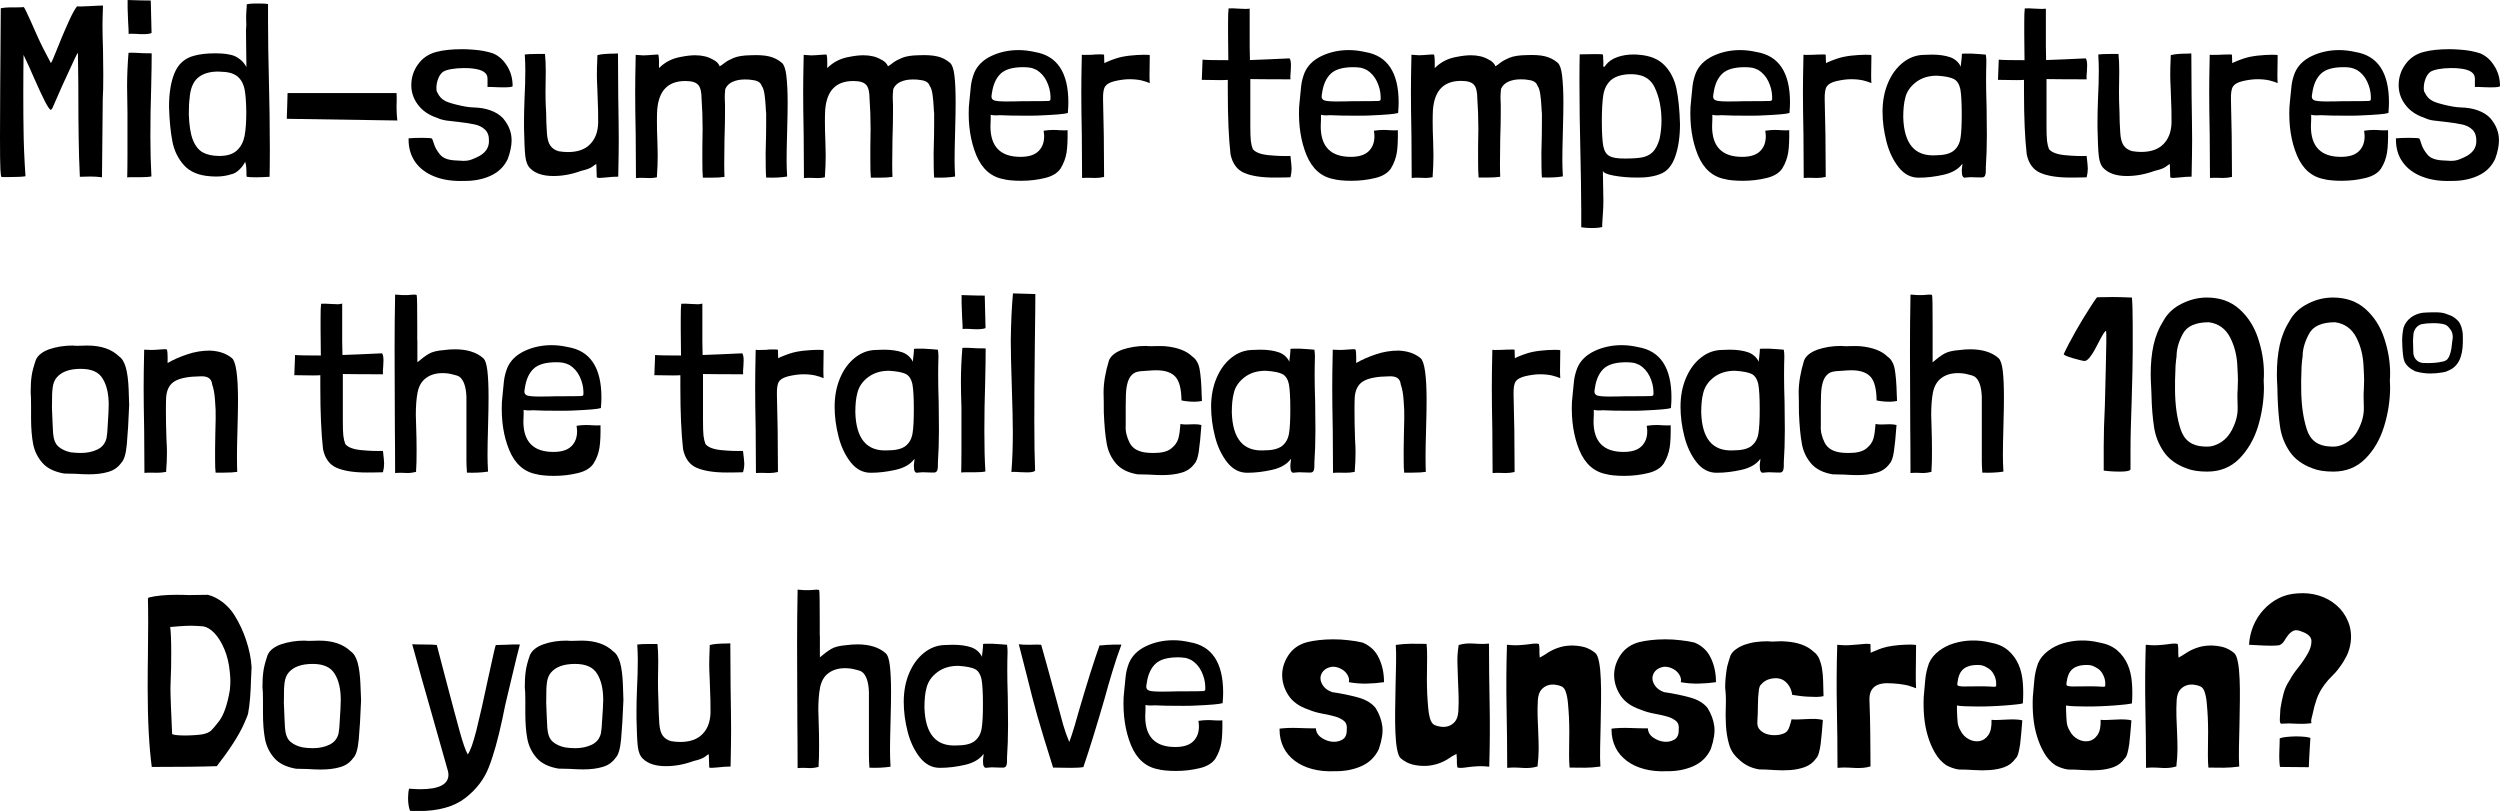 <!-- Generator: Adobe Illustrator 23.1.1, SVG Export Plug-In  -->
<svg version="1.1" xmlns="http://www.w3.org/2000/svg" xmlns:xlink="http://www.w3.org/1999/xlink" x="0px" y="0px"
	 width="193.17px" height="62.66px" viewBox="0 0 193.17 62.66" style="enable-background:new 0 0 193.17 62.66;"
	 xml:space="preserve">
<defs>
</defs>
<g>
	<path d="M7.94,7.64L7.88,13.7c-0.28-0.04-0.58-0.06-0.89-0.06l-0.82,0.02c-0.05-1.05-0.08-2.02-0.09-2.9
		C6.07,9.88,6.06,9.34,6.06,9.14c0-1.81-0.01-3.5-0.04-5.07C5.95,4.18,5.86,4.34,5.76,4.56L5.05,6.1C4.96,6.28,4.69,6.88,4.24,7.92
		C4.16,8.11,4.1,8.25,4.05,8.35C4,8.45,3.95,8.49,3.91,8.49C3.8,8.42,3.64,8.17,3.43,7.75s-0.5-1.04-0.86-1.86
		C2.43,5.55,2.18,5,1.82,4.24C1.81,4.98,1.8,5.98,1.8,7.22c0,1.41,0.01,2.34,0.02,2.81c0.01,1.09,0.06,2.29,0.15,3.59
		c-0.25,0.04-0.67,0.06-1.23,0.06H0.13c-0.05,0-0.08-0.2-0.1-0.6C0.01,12.68,0,11.86,0,10.62c0-1.7,0.02-5.02,0.06-9.98
		C0.25,0.6,0.48,0.57,0.77,0.57s0.46,0,0.52,0c0.24,0,0.42-0.01,0.53-0.02h0.02C1.89,0.6,2.06,0.94,2.34,1.56
		c0.04,0.09,0.21,0.47,0.51,1.15c0.3,0.68,0.67,1.4,1.08,2.16c0.04-0.01,0.22-0.41,0.53-1.2c0.05-0.13,0.17-0.41,0.34-0.84
		C4.98,2.4,5.18,1.95,5.39,1.49c0.21-0.46,0.4-0.79,0.56-1C6.05,0.51,6.4,0.5,6.99,0.47c0.46-0.03,0.78-0.04,0.97-0.04
		c-0.03,0.68-0.04,1.2-0.04,1.54c0,0.42,0.01,1.06,0.04,1.92l0.02,1.88C7.98,6.6,7.97,7.22,7.94,7.64z"/>
	<path d="M9.94,4.08c0.09-0.01,0.27-0.01,0.53,0c0.38,0.03,0.8,0.04,1.25,0.04v0.06c0,0.57-0.01,1.45-0.04,2.64
		c-0.04,1.22-0.06,2.45-0.06,3.69c0,1.17,0.03,2.2,0.08,3.12c-0.18,0.04-0.44,0.06-0.8,0.06c-0.36,0-0.57,0-0.65,0
		c-0.23,0-0.37,0.01-0.42,0.02c0.01-0.37,0.02-0.92,0.02-1.67v-1.71v-1.6C9.84,7.83,9.82,7.15,9.82,6.67c0-0.87,0.04-1.73,0.11-2.57
		V4.08z M9.86,0c0.79,0.03,1.38,0.04,1.79,0.04l0.06,2.51c-0.13,0.06-0.35,0.09-0.68,0.09c-0.2,0-0.35-0.01-0.46-0.02
		c-0.08,0-0.17,0-0.27-0.01s-0.22,0-0.36,0.01c0-0.19-0.01-0.5-0.04-0.93C9.86,0.85,9.85,0.29,9.86,0z"/>
	<path d="M19.06,0.57V0.36c0.03-0.06,0.33-0.09,0.91-0.09c0.33,0,0.58,0.01,0.74,0.04v1.25c0,1.2,0.02,2.96,0.08,5.26
		c0.01,0.57,0.03,1.25,0.04,2.04s0.02,1.69,0.02,2.71c0,0.94-0.01,1.63-0.02,2.09c-0.41,0.02-0.74,0.04-1.01,0.04
		c-0.34,0-0.6-0.01-0.76-0.04c-0.01-0.03-0.02-0.16-0.02-0.4c0-0.33-0.03-0.58-0.1-0.76c-0.09,0.2-0.24,0.41-0.45,0.61
		c-0.21,0.2-0.42,0.32-0.64,0.36c-0.34,0.11-0.72,0.17-1.14,0.17c-0.2,0-0.35-0.01-0.46-0.02c-0.9-0.06-1.58-0.35-2.03-0.85
		s-0.76-1.11-0.9-1.84s-0.23-1.62-0.26-2.67c0-1.06,0.14-1.94,0.43-2.63c0.29-0.69,0.78-1.13,1.49-1.32c0.47-0.13,1-0.19,1.6-0.19
		c0.48,0,0.85,0.03,1.12,0.09c0.25,0.04,0.48,0.12,0.68,0.26c0.2,0.13,0.36,0.27,0.47,0.42c0.11,0.15,0.18,0.25,0.19,0.31
		l-0.02-1.62c0-0.33,0-0.62-0.01-0.88c-0.01-0.26,0-0.47,0.01-0.62c0.01-0.06,0.02-0.14,0.01-0.24c-0.01-0.1-0.01-0.18-0.01-0.26
		V1.2C19.04,0.91,19.04,0.7,19.06,0.57z M17.21,5.55l-0.36-0.02c-0.68,0-1.21,0.17-1.58,0.5S14.7,6.89,14.65,7.6
		c-0.04,0.28-0.06,0.7-0.06,1.25c0.03,0.84,0.13,1.49,0.31,1.95c0.18,0.46,0.44,0.79,0.76,0.97s0.75,0.28,1.28,0.28
		c0.61,0,1.06-0.14,1.37-0.43s0.5-0.66,0.59-1.13c0.09-0.47,0.13-1.08,0.13-1.84c-0.01-0.72-0.05-1.29-0.12-1.69
		s-0.23-0.74-0.49-0.99S17.76,5.57,17.21,5.55z"/>
	<path d="M30.67,9.31l-8.51-0.13l0.04-1.29l0.02-0.7h8.42c0.01,0.23,0.02,0.43,0.01,0.61c-0.01,0.18-0.01,0.33-0.01,0.46
		c0,0.34,0.02,0.7,0.06,1.06H30.67z"/>
	<path d="M39.61,6.65c0,0.06-0.22,0.1-0.67,0.1c-0.33,0-0.57-0.01-0.72-0.02c-0.1,0-0.2,0-0.3-0.01c-0.1-0.01-0.18,0-0.25,0.01
		c0-0.01,0-0.23,0-0.66s-0.37-0.68-1.1-0.77c-0.17-0.03-0.41-0.04-0.74-0.04c-0.35,0-0.67,0.03-0.96,0.08s-0.5,0.12-0.64,0.21
		c-0.17,0.13-0.29,0.31-0.38,0.55c-0.09,0.24-0.13,0.47-0.13,0.7c0,0.18,0.03,0.3,0.08,0.36c0.14,0.29,0.32,0.49,0.55,0.61
		c0.13,0.09,0.44,0.2,0.93,0.32s0.92,0.2,1.27,0.21c0.52,0.01,0.98,0.09,1.38,0.24c0.4,0.15,0.71,0.35,0.94,0.6
		c0.23,0.28,0.4,0.55,0.5,0.83c0.11,0.27,0.16,0.57,0.16,0.88c0,0.39-0.09,0.87-0.29,1.42c-0.28,0.6-0.72,1.03-1.33,1.31
		c-0.61,0.28-1.3,0.41-2.07,0.4c-0.85,0.03-1.6-0.08-2.24-0.33c-0.65-0.25-1.15-0.62-1.5-1.11c-0.35-0.49-0.53-1.08-0.53-1.75v-0.1
		c0.23-0.02,0.56-0.04,1.01-0.04c0.49,0,0.76,0.02,0.8,0.06c0.02,0.03,0.08,0.17,0.16,0.43c0.08,0.26,0.23,0.52,0.45,0.79
		s0.58,0.42,1.1,0.46c0.41,0.03,0.65,0.04,0.72,0.04c0.2,0,0.37-0.02,0.5-0.06c0.13-0.04,0.31-0.11,0.52-0.21
		c0.65-0.29,0.96-0.72,0.95-1.27c0.01-0.37-0.08-0.65-0.29-0.86c-0.21-0.2-0.47-0.34-0.79-0.41c-0.32-0.07-0.75-0.14-1.29-0.2
		c-0.39-0.04-0.71-0.08-0.95-0.11c-0.24-0.04-0.46-0.1-0.65-0.19c-0.66-0.22-1.16-0.55-1.51-1.02c-0.35-0.46-0.52-0.97-0.52-1.51
		c0-0.6,0.17-1.14,0.52-1.62c0.35-0.49,0.83-0.81,1.43-0.96c0.52-0.14,1.18-0.21,2-0.21c0.19,0,0.48,0.01,0.86,0.04
		c0.54,0.04,1.05,0.13,1.52,0.29c0.44,0.19,0.8,0.52,1.08,0.98C39.47,5.56,39.61,6.08,39.61,6.65z"/>
	<path d="M46.11,13.68c-0.01-0.24-0.02-0.44-0.02-0.6s-0.01-0.29-0.02-0.41c-0.03,0.01-0.13,0.08-0.3,0.21
		c-0.18,0.13-0.46,0.23-0.86,0.32c-0.73,0.27-1.45,0.4-2.15,0.4c-0.79,0-1.38-0.19-1.77-0.57c-0.21-0.19-0.35-0.51-0.4-0.96
		c-0.05-0.45-0.08-1.17-0.1-2.16V9.33c0-0.39,0.01-0.97,0.04-1.73c0.04-0.76,0.06-1.48,0.06-2.17c0-0.33-0.01-0.73-0.04-1.22
		c0.23-0.03,0.54-0.04,0.93-0.04h0.63c0.04,0.38,0.06,0.83,0.06,1.35l-0.02,1.54c0,0.51,0.01,0.87,0.02,1.1L42.2,8.7
		c0,0.46,0.02,0.99,0.06,1.6c0.03,0.42,0.11,0.73,0.26,0.95c0.15,0.21,0.36,0.36,0.66,0.44c0.25,0.04,0.49,0.06,0.7,0.06
		c0.75,0,1.32-0.2,1.72-0.61c0.4-0.41,0.6-0.96,0.62-1.65c0.01-0.46-0.01-1.29-0.06-2.49c-0.03-0.61-0.04-1.01-0.04-1.2
		c0-0.34,0.01-0.83,0.04-1.46V4.26c0.2-0.05,0.4-0.08,0.58-0.09s0.29-0.02,0.33-0.02c0.27,0,0.49-0.01,0.68-0.02l0.02,3.27
		c0.02,1.5,0.04,2.62,0.04,3.36c0,0.61-0.01,1.57-0.04,2.89c-0.28,0-0.59,0.02-0.93,0.06c-0.06,0-0.14,0.01-0.24,0.02
		s-0.19,0.02-0.29,0.02C46.18,13.74,46.11,13.72,46.11,13.68z"/>
	<path d="M50.88,4.26c0.03,0.14,0.04,0.32,0.04,0.53v0.47c0.47-0.47,1.03-0.75,1.67-0.86c0.44-0.09,0.82-0.13,1.12-0.13
		c0.54,0,0.99,0.11,1.35,0.32c0.28,0.13,0.46,0.3,0.55,0.53C55.7,5.08,55.83,4.99,56,4.85c0.17-0.13,0.41-0.26,0.7-0.38
		c0.3-0.12,0.71-0.19,1.25-0.2c0.63-0.03,1.13,0,1.49,0.09s0.69,0.25,0.98,0.5C60.58,5,60.7,5.33,60.76,5.85s0.1,1.2,0.1,2.05
		c0,0.48-0.01,1.24-0.04,2.28c-0.03,1.01-0.04,1.74-0.04,2.17c0,0.35,0.01,0.79,0.04,1.29c-0.46,0.08-1,0.1-1.62,0.08
		c-0.03-0.34-0.04-0.97-0.04-1.88c0.03-0.99,0.04-1.75,0.04-2.28v-0.8c-0.01-0.1-0.03-0.29-0.04-0.55
		c-0.01-0.27-0.04-0.56-0.08-0.87s-0.11-0.56-0.23-0.72c-0.08-0.25-0.32-0.4-0.74-0.44c-0.13-0.03-0.31-0.04-0.55-0.04
		c-0.37,0-0.68,0.06-0.95,0.18c-0.27,0.12-0.46,0.31-0.57,0.56c-0.03,0.28-0.04,0.5-0.04,0.67l0.02,0.53v0.7
		c0,0.43-0.01,1.09-0.04,1.98l-0.02,1.9c0,0.47,0.01,0.8,0.02,1.01c-0.27,0.04-0.63,0.06-1.08,0.06h-0.59
		c-0.03-0.25-0.04-0.7-0.04-1.35v-1.01l0.02-1.41c0-0.87-0.03-1.65-0.08-2.32c0-0.53-0.09-0.9-0.27-1.09
		c-0.18-0.2-0.51-0.29-0.99-0.29c-1.34,0-2.06,0.75-2.17,2.26c-0.01,0.19-0.02,0.47-0.02,0.84c0,0.41,0.01,0.98,0.04,1.71l0.02,0.93
		c0,0.52-0.02,1.06-0.06,1.62v0.08c-0.19,0.04-0.37,0.06-0.53,0.06l-0.63-0.02c-0.19,0-0.34,0.01-0.46,0.02l-0.02-3.27
		c-0.03-1.49-0.04-2.62-0.04-3.36c0-0.61,0.01-1.57,0.04-2.89c0.33,0.03,0.53,0.04,0.59,0.04l0.42-0.02c0.06,0,0.15-0.01,0.25-0.02
		c0.1-0.01,0.2-0.02,0.3-0.02C50.82,4.2,50.88,4.22,50.88,4.26z"/>
	<path d="M63.88,4.26c0.03,0.14,0.04,0.32,0.04,0.53v0.47c0.47-0.47,1.03-0.75,1.67-0.86c0.44-0.09,0.82-0.13,1.12-0.13
		c0.54,0,0.99,0.11,1.35,0.32c0.28,0.13,0.46,0.3,0.55,0.53C68.7,5.08,68.83,4.99,69,4.85c0.17-0.13,0.41-0.26,0.7-0.38
		c0.3-0.12,0.71-0.19,1.24-0.2c0.63-0.03,1.13,0,1.49,0.09c0.36,0.08,0.69,0.25,0.98,0.5c0.16,0.14,0.28,0.47,0.34,0.99
		s0.09,1.2,0.09,2.05c0,0.48-0.01,1.24-0.04,2.28c-0.03,1.01-0.04,1.74-0.04,2.17c0,0.35,0.01,0.79,0.04,1.29
		c-0.46,0.08-0.99,0.1-1.62,0.08c-0.03-0.34-0.04-0.97-0.04-1.88c0.03-0.99,0.04-1.75,0.04-2.28v-0.8c-0.01-0.1-0.03-0.29-0.04-0.55
		c-0.01-0.27-0.04-0.56-0.08-0.87s-0.11-0.56-0.23-0.72c-0.08-0.25-0.32-0.4-0.74-0.44c-0.13-0.03-0.31-0.04-0.55-0.04
		c-0.37,0-0.68,0.06-0.95,0.18c-0.27,0.12-0.46,0.31-0.57,0.56c-0.03,0.28-0.04,0.5-0.04,0.67l0.02,0.53v0.7
		c0,0.43-0.01,1.09-0.04,1.98l-0.02,1.9c0,0.47,0.01,0.8,0.02,1.01c-0.27,0.04-0.63,0.06-1.08,0.06h-0.59
		c-0.03-0.25-0.04-0.7-0.04-1.35v-1.01l0.02-1.41c0-0.87-0.03-1.65-0.08-2.32c0-0.53-0.09-0.9-0.27-1.09
		c-0.18-0.2-0.51-0.29-0.99-0.29c-1.34,0-2.06,0.75-2.17,2.26c-0.01,0.19-0.02,0.47-0.02,0.84c0,0.41,0.01,0.98,0.04,1.71l0.02,0.93
		c0,0.52-0.02,1.06-0.06,1.62v0.08c-0.19,0.04-0.37,0.06-0.53,0.06l-0.63-0.02c-0.19,0-0.34,0.01-0.46,0.02l-0.02-3.27
		c-0.03-1.49-0.04-2.62-0.04-3.36c0-0.61,0.01-1.57,0.04-2.89c0.33,0.03,0.53,0.04,0.59,0.04l0.42-0.02c0.06,0,0.15-0.01,0.25-0.02
		s0.2-0.02,0.3-0.02C63.82,4.2,63.88,4.22,63.88,4.26z"/>
	<path d="M76.55,8.87v0.34l-0.02,0.55c0,1.57,0.77,2.36,2.32,2.36c0.62,0,1.08-0.14,1.38-0.43s0.45-0.67,0.45-1.17
		c0-0.08-0.01-0.21-0.04-0.42c0.27-0.04,0.51-0.06,0.74-0.06c0.2,0,0.35,0.01,0.46,0.02c0.08,0,0.17,0,0.28,0.01
		c0.11,0.01,0.23,0,0.37-0.01c0.01,0.72-0.01,1.3-0.08,1.73s-0.22,0.84-0.46,1.23c-0.23,0.34-0.62,0.59-1.19,0.73
		s-1.18,0.22-1.85,0.22c-0.3,0-0.59-0.01-0.85-0.04s-0.42-0.05-0.48-0.08c-0.99-0.17-1.7-0.79-2.15-1.87
		c-0.44-1.08-0.63-2.32-0.57-3.71c0.01-0.1,0.03-0.31,0.06-0.64c0.03-0.32,0.06-0.66,0.1-1s0.13-0.68,0.26-1.01
		c0.24-0.56,0.68-0.99,1.31-1.29c0.63-0.3,1.34-0.46,2.11-0.46c0.41,0,0.83,0.05,1.27,0.15c1.72,0.29,2.58,1.59,2.58,3.89
		c0,0.19-0.01,0.46-0.04,0.82c-0.24,0.08-0.95,0.14-2.13,0.19c-0.14,0.01-0.44,0.02-0.91,0.02c-1,0-1.74-0.01-2.22-0.04
		C76.94,8.93,76.7,8.91,76.55,8.87z M81.17,7.45c-0.01-0.39-0.11-0.78-0.29-1.16c-0.18-0.38-0.45-0.68-0.79-0.89
		c-0.19-0.09-0.35-0.15-0.49-0.17s-0.32-0.04-0.53-0.04c-0.82,0-1.41,0.17-1.76,0.51c-0.35,0.34-0.57,0.83-0.66,1.46
		c-0.03,0.15-0.04,0.25-0.04,0.3c0,0.15,0.07,0.25,0.22,0.3c0.14,0.05,0.46,0.08,0.94,0.08c0.47,0,0.87-0.01,1.2-0.02
		c1.22,0,1.9-0.01,2.05-0.02c0.06-0.01,0.1-0.03,0.12-0.05c0.02-0.02,0.03-0.05,0.03-0.1V7.45z"/>
	<path d="M85.31,4.24c0,0.15,0,0.27,0.01,0.35c0.01,0.08,0.01,0.18,0.01,0.29c0.09-0.05,0.21-0.11,0.37-0.17s0.33-0.13,0.52-0.19
		c0.29-0.1,0.64-0.17,1.05-0.22c0.41-0.04,0.78-0.07,1.11-0.07c0.3,0,0.46,0.01,0.46,0.04l-0.02,1.58c0,0.25,0.01,0.44,0.02,0.57
		c-0.19-0.08-0.41-0.15-0.65-0.21c-0.28-0.06-0.58-0.09-0.91-0.09c-0.34,0-0.73,0.05-1.16,0.15c-0.36,0.09-0.6,0.22-0.72,0.4
		c-0.13,0.18-0.18,0.51-0.17,1.01c0.05,1.74,0.08,3.71,0.08,5.91v0.08c-0.22,0.05-0.44,0.08-0.67,0.08c-0.09,0-0.23,0-0.43-0.01
		c-0.2-0.01-0.4,0-0.6,0.01l-0.02-3.27c-0.03-1.49-0.04-2.62-0.04-3.36c0-0.61,0.01-1.57,0.04-2.89c0.13,0.01,0.26,0.02,0.41,0.01
		c0.15-0.01,0.28-0.01,0.39-0.01C84.55,4.21,84.75,4.2,85,4.2C85.21,4.2,85.31,4.21,85.31,4.24z"/>
	<path d="M96.56,0.67v2.91l0.02,1.06c0.82-0.03,1.84-0.07,3.06-0.13c0.08,0.1,0.11,0.29,0.11,0.57l-0.02,0.44
		c-0.03,0.28-0.03,0.48-0.02,0.61c-1.38,0-2.41-0.01-3.1-0.02v2.91v0.65c0,0.57,0.01,0.98,0.04,1.22c0.03,0.24,0.08,0.45,0.15,0.63
		c0.2,0.25,0.61,0.41,1.23,0.47s1.17,0.08,1.68,0.06c0.06,0.51,0.09,0.83,0.09,0.97c0,0.23-0.03,0.46-0.09,0.68
		c-0.27,0.01-0.68,0.02-1.25,0.02c-0.99,0-1.76-0.12-2.32-0.36s-0.91-0.72-1.06-1.44c-0.14-1.23-0.21-2.83-0.21-4.81V6.17
		c-0.08,0.01-0.27,0.02-0.57,0.02l-1.44-0.02l0.06-1.56c0.28,0.03,0.94,0.04,1.99,0.04l-0.02-1.99V1.77c0-0.53,0.01-0.91,0.04-1.12
		c0.18-0.01,0.45-0.01,0.82,0.02l0.51,0.02C96.39,0.68,96.49,0.68,96.56,0.67z"/>
	<path d="M102.07,8.87v0.34l-0.02,0.55c0,1.57,0.77,2.36,2.32,2.36c0.62,0,1.08-0.14,1.38-0.43s0.45-0.67,0.45-1.17
		c0-0.08-0.01-0.21-0.04-0.42c0.27-0.04,0.51-0.06,0.74-0.06c0.2,0,0.35,0.01,0.46,0.02c0.08,0,0.17,0,0.28,0.01
		c0.11,0.01,0.23,0,0.37-0.01c0.01,0.72-0.01,1.3-0.08,1.73s-0.22,0.84-0.46,1.23c-0.23,0.34-0.62,0.59-1.19,0.73
		s-1.18,0.22-1.85,0.22c-0.3,0-0.59-0.01-0.85-0.04s-0.42-0.05-0.48-0.08c-0.99-0.17-1.7-0.79-2.15-1.87
		c-0.44-1.08-0.63-2.32-0.57-3.71c0.01-0.1,0.03-0.31,0.06-0.64c0.03-0.32,0.06-0.66,0.1-1s0.13-0.68,0.26-1.01
		c0.24-0.56,0.68-0.99,1.31-1.29c0.63-0.3,1.34-0.46,2.11-0.46c0.41,0,0.83,0.05,1.27,0.15c1.72,0.29,2.58,1.59,2.58,3.89
		c0,0.19-0.01,0.46-0.04,0.82c-0.24,0.08-0.95,0.14-2.13,0.19c-0.14,0.01-0.44,0.02-0.91,0.02c-1,0-1.74-0.01-2.22-0.04
		C102.45,8.93,102.22,8.91,102.07,8.87z M106.68,7.45c-0.01-0.39-0.11-0.78-0.29-1.16c-0.18-0.38-0.45-0.68-0.79-0.89
		c-0.19-0.09-0.35-0.15-0.49-0.17s-0.32-0.04-0.53-0.04c-0.82,0-1.41,0.17-1.76,0.51c-0.35,0.34-0.57,0.83-0.66,1.46
		c-0.03,0.15-0.04,0.25-0.04,0.3c0,0.15,0.07,0.25,0.22,0.3c0.14,0.05,0.46,0.08,0.94,0.08c0.47,0,0.87-0.01,1.2-0.02
		c1.22,0,1.9-0.01,2.05-0.02c0.06-0.01,0.1-0.03,0.12-0.05c0.02-0.02,0.03-0.05,0.03-0.1V7.45z"/>
	<path d="M110.82,4.26c0.03,0.14,0.04,0.32,0.04,0.53v0.47c0.47-0.47,1.03-0.75,1.67-0.86c0.44-0.09,0.82-0.13,1.12-0.13
		c0.54,0,0.99,0.11,1.35,0.32c0.28,0.13,0.46,0.3,0.55,0.53c0.09-0.05,0.22-0.14,0.39-0.28c0.17-0.13,0.41-0.26,0.7-0.38
		c0.3-0.12,0.71-0.19,1.25-0.2c0.63-0.03,1.13,0,1.49,0.09s0.69,0.25,0.98,0.5c0.16,0.14,0.28,0.47,0.34,0.99s0.1,1.2,0.1,2.05
		c0,0.48-0.01,1.24-0.04,2.28c-0.03,1.01-0.04,1.74-0.04,2.17c0,0.35,0.01,0.79,0.04,1.29c-0.46,0.08-1,0.1-1.62,0.08
		c-0.03-0.34-0.04-0.97-0.04-1.88c0.03-0.99,0.04-1.75,0.04-2.28v-0.8c-0.01-0.1-0.03-0.29-0.04-0.55
		c-0.01-0.27-0.04-0.56-0.08-0.87s-0.11-0.56-0.23-0.72c-0.08-0.25-0.32-0.4-0.74-0.44c-0.13-0.03-0.31-0.04-0.55-0.04
		c-0.37,0-0.68,0.06-0.95,0.18c-0.27,0.12-0.46,0.31-0.57,0.56c-0.03,0.28-0.04,0.5-0.04,0.67l0.02,0.53v0.7
		c0,0.43-0.01,1.09-0.04,1.98l-0.02,1.9c0,0.47,0.01,0.8,0.02,1.01c-0.27,0.04-0.63,0.06-1.08,0.06h-0.59
		c-0.03-0.25-0.04-0.7-0.04-1.35v-1.01l0.02-1.41c0-0.87-0.03-1.65-0.08-2.32c0-0.53-0.09-0.9-0.27-1.09
		c-0.18-0.2-0.51-0.29-0.99-0.29c-1.34,0-2.06,0.75-2.17,2.26c-0.01,0.19-0.02,0.47-0.02,0.84c0,0.41,0.01,0.98,0.04,1.71l0.02,0.93
		c0,0.52-0.02,1.06-0.06,1.62v0.08c-0.19,0.04-0.37,0.06-0.53,0.06l-0.63-0.02c-0.19,0-0.34,0.01-0.46,0.02l-0.02-3.27
		c-0.03-1.49-0.04-2.62-0.04-3.36c0-0.61,0.01-1.57,0.04-2.89c0.33,0.03,0.53,0.04,0.59,0.04l0.42-0.02c0.06,0,0.15-0.01,0.25-0.02
		c0.1-0.01,0.2-0.02,0.3-0.02C110.77,4.2,110.82,4.22,110.82,4.26z"/>
	<path d="M123.8,17.31v0.21c0,0.03-0.08,0.05-0.25,0.07c-0.16,0.02-0.35,0.03-0.55,0.03c-0.29,0-0.56-0.02-0.82-0.06V16.3
		c0-1.19-0.03-2.94-0.08-5.24c-0.01-0.56-0.03-1.24-0.04-2.04c-0.01-0.8-0.02-1.71-0.02-2.73c0-0.94,0.01-1.63,0.02-2.09l1.23-0.02
		c0.25,0,0.44,0.01,0.55,0.02c0.01,0.01,0.02,0.07,0.03,0.16c0.01,0.09,0.01,0.19,0.01,0.29c0,0.05,0,0.11,0.01,0.17
		c0.01,0.06,0,0.15-0.01,0.27c0.01,0.06,0.04,0.09,0.07,0.08c0.03-0.01,0.07-0.05,0.12-0.14c0.23-0.29,0.54-0.5,0.93-0.63
		c0.39-0.13,0.79-0.19,1.2-0.19c0.2,0,0.34,0.01,0.42,0.02c0.87,0.06,1.54,0.34,2,0.82c0.46,0.48,0.77,1.09,0.92,1.82
		c0.15,0.73,0.24,1.64,0.27,2.72c0,0.96-0.12,1.8-0.37,2.51c-0.25,0.71-0.64,1.16-1.17,1.35c-0.32,0.13-0.7,0.21-1.14,0.25
		c-0.14,0.01-0.36,0.02-0.66,0.02c-0.63,0-1.22-0.05-1.77-0.15c-0.54-0.1-0.83-0.23-0.85-0.38l0.04,2.32c0,0.28-0.01,0.62-0.04,1.03
		L123.8,17.31z M125.53,12.25c0.59,0,1.05-0.03,1.36-0.09c0.31-0.06,0.58-0.19,0.8-0.4s0.4-0.55,0.54-1.02
		c0.1-0.49,0.15-0.96,0.15-1.39c0-1.01-0.18-1.89-0.54-2.62c-0.36-0.74-1.05-1.06-2.08-0.99c-0.61,0.05-1.05,0.22-1.34,0.5
		c-0.29,0.29-0.47,0.66-0.54,1.13s-0.11,1.13-0.11,1.98c0,0.9,0.04,1.54,0.11,1.93c0.08,0.39,0.23,0.64,0.47,0.77
		C124.58,12.19,124.97,12.25,125.53,12.25z"/>
	<path d="M132.31,8.87v0.34l-0.02,0.55c0,1.57,0.77,2.36,2.32,2.36c0.62,0,1.08-0.14,1.38-0.43s0.45-0.67,0.45-1.17
		c0-0.08-0.01-0.21-0.04-0.42c0.27-0.04,0.51-0.06,0.74-0.06c0.2,0,0.35,0.01,0.46,0.02c0.08,0,0.17,0,0.28,0.01
		c0.11,0.01,0.23,0,0.37-0.01c0.01,0.72-0.01,1.3-0.08,1.73s-0.22,0.84-0.46,1.23c-0.23,0.34-0.62,0.59-1.19,0.73
		s-1.18,0.22-1.85,0.22c-0.3,0-0.59-0.01-0.85-0.04s-0.42-0.05-0.48-0.08c-0.99-0.17-1.7-0.79-2.15-1.87
		c-0.44-1.08-0.63-2.32-0.57-3.71c0.01-0.1,0.03-0.31,0.06-0.64c0.03-0.32,0.06-0.66,0.1-1s0.13-0.68,0.26-1.01
		c0.24-0.56,0.68-0.99,1.31-1.29c0.63-0.3,1.34-0.46,2.11-0.46c0.41,0,0.83,0.05,1.27,0.15c1.72,0.29,2.58,1.59,2.58,3.89
		c0,0.19-0.01,0.46-0.04,0.82c-0.24,0.08-0.95,0.14-2.13,0.19c-0.14,0.01-0.44,0.02-0.91,0.02c-1,0-1.74-0.01-2.22-0.04
		C132.7,8.93,132.46,8.91,132.31,8.87z M136.93,7.45c-0.01-0.39-0.11-0.78-0.29-1.16c-0.18-0.38-0.45-0.68-0.79-0.89
		c-0.19-0.09-0.35-0.15-0.49-0.17s-0.32-0.04-0.53-0.04c-0.82,0-1.41,0.17-1.76,0.51c-0.35,0.34-0.57,0.83-0.66,1.46
		c-0.03,0.15-0.04,0.25-0.04,0.3c0,0.15,0.07,0.25,0.22,0.3c0.14,0.05,0.46,0.08,0.94,0.08c0.47,0,0.87-0.01,1.2-0.02
		c1.22,0,1.9-0.01,2.05-0.02c0.06-0.01,0.1-0.03,0.12-0.05c0.02-0.02,0.03-0.05,0.03-0.1V7.45z"/>
	<path d="M141.07,4.24c0,0.15,0,0.27,0.01,0.35c0.01,0.08,0.01,0.18,0.01,0.29c0.09-0.05,0.21-0.11,0.37-0.17s0.33-0.13,0.52-0.19
		c0.29-0.1,0.64-0.17,1.05-0.22c0.41-0.04,0.78-0.07,1.11-0.07c0.3,0,0.46,0.01,0.46,0.04l-0.02,1.58c0,0.25,0.01,0.44,0.02,0.57
		c-0.19-0.08-0.41-0.15-0.65-0.21c-0.28-0.06-0.58-0.09-0.91-0.09c-0.34,0-0.73,0.05-1.16,0.15c-0.36,0.09-0.6,0.22-0.72,0.4
		c-0.13,0.18-0.18,0.51-0.17,1.01c0.05,1.74,0.08,3.71,0.08,5.91v0.08c-0.22,0.05-0.44,0.08-0.67,0.08c-0.09,0-0.23,0-0.43-0.01
		c-0.2-0.01-0.4,0-0.6,0.01l-0.02-3.27c-0.03-1.49-0.04-2.62-0.04-3.36c0-0.61,0.01-1.57,0.04-2.89c0.13,0.01,0.26,0.02,0.41,0.01
		c0.15-0.01,0.28-0.01,0.39-0.01c0.15-0.01,0.35-0.02,0.61-0.02C140.97,4.2,141.07,4.21,141.07,4.24z"/>
	<path d="M151.83,4.14c0.29-0.01,0.67,0,1.12,0.04l0.49,0.04c0.03,0.2,0.04,0.35,0.04,0.46v0.19c-0.01,0.29-0.02,0.73-0.02,1.31
		c0,0.48,0.01,1.19,0.04,2.13l0.02,2.13c0,0.91-0.03,1.74-0.08,2.49c0,0.04,0,0.12,0,0.25c0,0.13-0.01,0.24-0.04,0.34
		s-0.09,0.17-0.21,0.19h-0.32l-0.61-0.02c-0.1,0-0.19,0.01-0.27,0.02s-0.15,0.02-0.21,0.02c-0.13-0.04-0.19-0.18-0.19-0.42
		c-0.01-0.1-0.01-0.22,0.01-0.34c0.02-0.13,0.03-0.23,0.03-0.32c-0.3,0.42-0.79,0.7-1.44,0.85c-0.66,0.15-1.3,0.23-1.94,0.23
		c-0.61,0-1.12-0.27-1.55-0.81c-0.42-0.54-0.74-1.2-0.94-1.99c-0.2-0.79-0.3-1.55-0.3-2.3c0-0.82,0.14-1.56,0.42-2.22
		c0.28-0.66,0.66-1.18,1.15-1.57c0.49-0.39,1.03-0.59,1.62-0.6l0.61-0.02c0.57,0,1.04,0.07,1.42,0.2s0.65,0.38,0.83,0.73
		c0-0.11,0.01-0.26,0.04-0.44c0.03-0.25,0.04-0.43,0.04-0.53C151.58,4.15,151.66,4.14,151.83,4.14z M149.7,5.85
		c-0.66-0.01-1.21,0.16-1.66,0.5c-0.45,0.35-0.73,0.76-0.83,1.24c-0.1,0.37-0.15,0.86-0.15,1.48c0.06,2.04,0.89,3.01,2.47,2.93
		c0.65,0,1.11-0.11,1.41-0.34c0.29-0.23,0.47-0.55,0.54-0.97s0.1-1.04,0.1-1.88c0-0.91-0.04-1.55-0.11-1.93
		c-0.08-0.37-0.24-0.63-0.49-0.77C150.73,5.98,150.31,5.89,149.7,5.85z"/>
	<path d="M158.08,0.67v2.91l0.02,1.06c0.82-0.03,1.84-0.07,3.06-0.13c0.08,0.1,0.11,0.29,0.11,0.57l-0.02,0.44
		c-0.03,0.28-0.03,0.48-0.02,0.61c-1.38,0-2.41-0.01-3.1-0.02v2.91v0.65c0,0.57,0.01,0.98,0.04,1.22c0.03,0.24,0.08,0.45,0.15,0.63
		c0.2,0.25,0.61,0.41,1.23,0.47s1.17,0.08,1.68,0.06c0.06,0.51,0.09,0.83,0.09,0.97c0,0.23-0.03,0.46-0.09,0.68
		c-0.27,0.01-0.68,0.02-1.25,0.02c-0.99,0-1.76-0.12-2.32-0.36s-0.91-0.72-1.06-1.44c-0.14-1.23-0.21-2.83-0.21-4.81V6.17
		c-0.08,0.01-0.27,0.02-0.57,0.02l-1.44-0.02l0.06-1.56c0.28,0.03,0.94,0.04,1.99,0.04l-0.02-1.99V1.77c0-0.53,0.01-0.91,0.04-1.12
		c0.18-0.01,0.45-0.01,0.82,0.02l0.51,0.02C157.91,0.68,158.01,0.68,158.08,0.67z"/>
	<path d="M167.69,13.68c-0.01-0.24-0.02-0.44-0.02-0.6s-0.01-0.29-0.02-0.41c-0.03,0.01-0.13,0.08-0.3,0.21
		c-0.18,0.13-0.46,0.23-0.86,0.32c-0.73,0.27-1.45,0.4-2.15,0.4c-0.79,0-1.38-0.19-1.77-0.57c-0.21-0.19-0.35-0.51-0.4-0.96
		c-0.05-0.45-0.08-1.17-0.1-2.16V9.33c0-0.39,0.01-0.97,0.04-1.73c0.04-0.76,0.06-1.48,0.06-2.17c0-0.33-0.01-0.73-0.04-1.22
		c0.23-0.03,0.54-0.04,0.93-0.04h0.63c0.04,0.38,0.06,0.83,0.06,1.35l-0.02,1.54c0,0.51,0.01,0.87,0.02,1.1l0.02,0.53
		c0,0.46,0.02,0.99,0.06,1.6c0.03,0.42,0.11,0.73,0.26,0.95c0.15,0.21,0.36,0.36,0.66,0.44c0.25,0.04,0.49,0.06,0.7,0.06
		c0.75,0,1.32-0.2,1.72-0.61c0.4-0.41,0.6-0.96,0.62-1.65c0.01-0.46-0.01-1.29-0.06-2.49c-0.03-0.61-0.04-1.01-0.04-1.2
		c0-0.34,0.01-0.83,0.04-1.46V4.26c0.2-0.05,0.4-0.08,0.58-0.09s0.29-0.02,0.33-0.02c0.27,0,0.49-0.01,0.68-0.02l0.02,3.27
		c0.02,1.5,0.04,2.62,0.04,3.36c0,0.61-0.01,1.57-0.04,2.89c-0.28,0-0.59,0.02-0.93,0.06c-0.06,0-0.14,0.01-0.24,0.02
		s-0.19,0.02-0.29,0.02C167.75,13.74,167.69,13.72,167.69,13.68z"/>
	<path d="M172.46,4.24c0,0.15,0,0.27,0.01,0.35c0.01,0.08,0.01,0.18,0.01,0.29c0.09-0.05,0.21-0.11,0.37-0.17s0.33-0.13,0.52-0.19
		c0.29-0.1,0.64-0.17,1.05-0.22c0.41-0.04,0.78-0.07,1.11-0.07c0.3,0,0.46,0.01,0.46,0.04l-0.02,1.58c0,0.25,0.01,0.44,0.02,0.57
		c-0.19-0.08-0.41-0.15-0.65-0.21c-0.28-0.06-0.58-0.09-0.91-0.09c-0.34,0-0.73,0.05-1.16,0.15c-0.36,0.09-0.6,0.22-0.72,0.4
		c-0.13,0.18-0.18,0.51-0.17,1.01c0.05,1.74,0.08,3.71,0.08,5.91v0.08c-0.22,0.05-0.44,0.08-0.67,0.08c-0.09,0-0.23,0-0.43-0.01
		c-0.2-0.01-0.4,0-0.6,0.01l-0.02-3.27c-0.03-1.49-0.04-2.62-0.04-3.36c0-0.61,0.01-1.57,0.04-2.89c0.13,0.01,0.26,0.02,0.41,0.01
		c0.15-0.01,0.28-0.01,0.39-0.01c0.15-0.01,0.35-0.02,0.61-0.02C172.36,4.2,172.46,4.21,172.46,4.24z"/>
	<path d="M178.58,8.87v0.34l-0.02,0.55c0,1.57,0.77,2.36,2.32,2.36c0.62,0,1.08-0.14,1.38-0.43c0.3-0.29,0.45-0.67,0.45-1.17
		c0-0.08-0.01-0.21-0.04-0.42c0.27-0.04,0.51-0.06,0.74-0.06c0.2,0,0.35,0.01,0.46,0.02c0.08,0,0.17,0,0.28,0.01
		c0.11,0.01,0.23,0,0.37-0.01c0.01,0.72-0.01,1.3-0.08,1.73s-0.21,0.84-0.46,1.23c-0.23,0.34-0.62,0.59-1.19,0.73
		s-1.18,0.22-1.85,0.22c-0.3,0-0.59-0.01-0.84-0.04c-0.26-0.03-0.42-0.05-0.48-0.08c-0.99-0.17-1.7-0.79-2.15-1.87
		s-0.63-2.32-0.57-3.71c0.01-0.1,0.03-0.31,0.06-0.64c0.03-0.32,0.06-0.66,0.1-1c0.04-0.34,0.13-0.68,0.26-1.01
		c0.24-0.56,0.68-0.99,1.31-1.29c0.63-0.3,1.34-0.46,2.11-0.46c0.41,0,0.83,0.05,1.27,0.15c1.72,0.29,2.58,1.59,2.58,3.89
		c0,0.19-0.01,0.46-0.04,0.82c-0.24,0.08-0.95,0.14-2.13,0.19c-0.14,0.01-0.44,0.02-0.91,0.02c-1,0-1.74-0.01-2.22-0.04
		C178.96,8.93,178.73,8.91,178.58,8.87z M183.19,7.45c-0.01-0.39-0.11-0.78-0.29-1.16c-0.18-0.38-0.45-0.68-0.79-0.89
		c-0.19-0.09-0.36-0.15-0.49-0.17c-0.14-0.03-0.32-0.04-0.53-0.04c-0.82,0-1.41,0.17-1.76,0.51c-0.35,0.34-0.57,0.83-0.66,1.46
		c-0.03,0.15-0.04,0.25-0.04,0.3c0,0.15,0.07,0.25,0.22,0.3c0.15,0.05,0.46,0.08,0.94,0.08c0.47,0,0.87-0.01,1.2-0.02
		c1.22,0,1.9-0.01,2.05-0.02c0.06-0.01,0.1-0.03,0.12-0.05c0.02-0.02,0.03-0.05,0.03-0.1V7.45z"/>
	<path d="M193.17,6.65c0,0.06-0.22,0.1-0.67,0.1c-0.33,0-0.57-0.01-0.72-0.02c-0.1,0-0.2,0-0.3-0.01c-0.1-0.01-0.18,0-0.25,0.01
		c0-0.01,0-0.23,0-0.66s-0.37-0.68-1.1-0.77c-0.17-0.03-0.41-0.04-0.74-0.04c-0.35,0-0.67,0.03-0.96,0.08
		c-0.28,0.05-0.5,0.12-0.64,0.21c-0.17,0.13-0.29,0.31-0.38,0.55c-0.09,0.24-0.13,0.47-0.13,0.7c0,0.18,0.03,0.3,0.08,0.36
		c0.14,0.29,0.32,0.49,0.55,0.61c0.13,0.09,0.44,0.2,0.93,0.32s0.92,0.2,1.27,0.21c0.52,0.01,0.98,0.09,1.38,0.24
		c0.4,0.15,0.71,0.35,0.94,0.6c0.23,0.28,0.4,0.55,0.5,0.83c0.11,0.27,0.16,0.57,0.16,0.88c0,0.39-0.09,0.87-0.29,1.42
		c-0.28,0.6-0.72,1.03-1.33,1.31s-1.3,0.41-2.07,0.4c-0.85,0.03-1.6-0.08-2.24-0.33c-0.65-0.25-1.15-0.62-1.5-1.11
		c-0.36-0.49-0.53-1.08-0.53-1.75v-0.1c0.23-0.02,0.56-0.04,1.01-0.04c0.49,0,0.76,0.02,0.8,0.06c0.03,0.03,0.08,0.17,0.16,0.43
		c0.08,0.26,0.23,0.52,0.45,0.79c0.21,0.27,0.58,0.42,1.1,0.46c0.41,0.03,0.65,0.04,0.72,0.04c0.2,0,0.37-0.02,0.5-0.06
		c0.13-0.04,0.31-0.11,0.52-0.21c0.65-0.29,0.96-0.72,0.95-1.27c0.01-0.37-0.09-0.65-0.29-0.86c-0.21-0.2-0.47-0.34-0.79-0.41
		c-0.32-0.07-0.75-0.14-1.29-0.2c-0.39-0.04-0.71-0.08-0.95-0.11s-0.46-0.1-0.65-0.19c-0.66-0.22-1.16-0.55-1.51-1.02
		c-0.35-0.46-0.52-0.97-0.52-1.51c0-0.6,0.17-1.14,0.52-1.62c0.35-0.49,0.83-0.81,1.43-0.96c0.52-0.14,1.18-0.21,2-0.21
		c0.19,0,0.47,0.01,0.85,0.04c0.54,0.04,1.05,0.13,1.52,0.29c0.44,0.19,0.8,0.52,1.08,0.98C193.03,5.56,193.17,6.08,193.17,6.65z"/>
	<path d="M2.37,30.3c0-0.47,0.02-0.87,0.07-1.22c0.04-0.34,0.16-0.77,0.33-1.27c0.16-0.37,0.52-0.64,1.05-0.83
		c0.54-0.18,1.14-0.28,1.79-0.28c0.09,0.01,0.22,0.02,0.38,0.02l0.76-0.02c1.06,0,1.88,0.28,2.45,0.84c0.23,0.15,0.4,0.44,0.52,0.85
		c0.12,0.42,0.19,0.98,0.22,1.68s0.04,1.11,0.04,1.23c-0.05,1.27-0.11,2.27-0.18,3.02c-0.07,0.75-0.21,1.23-0.43,1.44
		c-0.24,0.34-0.57,0.58-1,0.7c-0.42,0.13-0.93,0.19-1.51,0.19c-0.23,0-0.57-0.01-1.03-0.04l-0.87-0.02
		c-0.75-0.13-1.31-0.4-1.68-0.82c-0.37-0.42-0.61-0.91-0.72-1.46C2.46,33.78,2.4,33.1,2.4,32.32v-0.99
		C2.4,30.86,2.39,30.52,2.37,30.3z M6.24,28.5c-0.86,0-1.48,0.22-1.86,0.67c-0.17,0.2-0.27,0.46-0.31,0.77
		c-0.04,0.31-0.06,0.71-0.05,1.21c-0.01,0.19-0.01,0.44,0.01,0.76c0.02,0.32,0.03,0.56,0.03,0.74l0.04,0.8
		c0.04,0.51,0.18,0.86,0.43,1.07c0.25,0.21,0.56,0.35,0.94,0.43C5.72,34.98,5.98,35,6.24,35c0.49,0,0.92-0.09,1.29-0.27
		c0.37-0.18,0.6-0.47,0.7-0.87c0.05-0.33,0.08-0.59,0.08-0.78c0.06-0.89,0.09-1.49,0.09-1.8c0-0.84-0.15-1.51-0.46-2.01
		C7.65,28.75,7.08,28.5,6.24,28.5z"/>
	<path d="M12.91,27.04c0.03,0.14,0.04,0.32,0.04,0.53v0.48c0.43-0.25,0.94-0.48,1.52-0.67c0.58-0.2,1.17-0.29,1.75-0.29
		c0.7,0.03,1.27,0.22,1.71,0.59c0.3,0.27,0.46,1.35,0.46,3.25c0,0.48-0.01,1.23-0.04,2.24c-0.03,0.96-0.04,1.66-0.04,2.09
		c0,0.56,0.01,0.96,0.02,1.2c-0.24,0.04-0.59,0.06-1.04,0.06h-0.63c-0.03-0.2-0.04-0.56-0.04-1.06v-0.82l0.02-1.22
		c0.03-0.82,0.03-1.41,0.02-1.77c0-0.08-0.02-0.34-0.05-0.78c-0.03-0.44-0.1-0.84-0.22-1.18c-0.04-0.44-0.35-0.65-0.93-0.61
		c-0.87,0.01-1.52,0.13-1.93,0.36c-0.41,0.23-0.64,0.64-0.69,1.23c-0.01,0.17-0.02,0.48-0.02,0.93c0,0.71,0.01,1.47,0.04,2.28
		c0.03,0.48,0.04,0.84,0.04,1.06c0,0.47-0.02,0.95-0.06,1.44v0.08c-0.24,0.05-0.48,0.07-0.71,0.07c-0.23-0.01-0.4-0.01-0.5-0.01
		c-0.2,0-0.36,0.01-0.47,0.02l-0.02-3.27c-0.03-1.49-0.04-2.62-0.04-3.36c0-0.61,0.01-1.57,0.04-2.89c0.15,0.01,0.33,0.02,0.53,0.02
		c0.2,0,0.37-0.01,0.49-0.02c0.08,0,0.17-0.01,0.27-0.02c0.1-0.01,0.2-0.02,0.3-0.02C12.85,26.98,12.91,27,12.91,27.04z"/>
	<path d="M26.44,23.46v2.91l0.02,1.06c0.82-0.03,1.84-0.07,3.06-0.13c0.08,0.1,0.11,0.29,0.11,0.57l-0.02,0.44
		c-0.03,0.28-0.03,0.48-0.02,0.61c-1.38,0-2.41-0.01-3.1-0.02v2.91v0.65c0,0.57,0.01,0.98,0.04,1.22c0.03,0.24,0.08,0.45,0.15,0.63
		c0.2,0.25,0.61,0.41,1.23,0.47s1.17,0.08,1.68,0.06c0.06,0.51,0.09,0.83,0.09,0.97c0,0.23-0.03,0.46-0.09,0.68
		c-0.27,0.01-0.68,0.02-1.25,0.02c-0.99,0-1.76-0.12-2.32-0.36s-0.91-0.72-1.06-1.44c-0.14-1.23-0.21-2.83-0.21-4.81v-0.91
		c-0.08,0.01-0.27,0.02-0.57,0.02l-1.44-0.02l0.06-1.56c0.28,0.03,0.94,0.04,1.99,0.04l-0.02-1.99v-0.89c0-0.53,0.01-0.91,0.04-1.12
		c0.18-0.01,0.45-0.01,0.82,0.02l0.51,0.02C26.27,23.48,26.38,23.48,26.44,23.46z"/>
	<path d="M32.25,26.3v1.69c0.34-0.29,0.64-0.51,0.9-0.66s0.64-0.24,1.15-0.28c0.3-0.04,0.59-0.06,0.85-0.06
		c0.92,0,1.65,0.22,2.17,0.67c0.17,0.14,0.28,0.47,0.34,0.99c0.06,0.52,0.09,1.2,0.09,2.05c0,0.48-0.01,1.24-0.04,2.28
		c-0.03,1.01-0.04,1.74-0.04,2.17c0,0.35,0.01,0.79,0.04,1.29c-0.51,0.08-1.05,0.1-1.63,0.08c-0.03-0.38-0.04-0.71-0.04-0.99v-1.14
		v-3.72c-0.03-0.81-0.22-1.34-0.57-1.58c-0.08-0.05-0.23-0.1-0.46-0.15c-0.27-0.08-0.54-0.11-0.82-0.11c-0.49,0-0.92,0.12-1.26,0.37
		c-0.35,0.25-0.57,0.63-0.67,1.15c-0.09,0.48-0.13,1.06-0.13,1.73l0.02,0.65c0.03,0.84,0.04,1.53,0.04,2.07
		c0,0.68-0.01,1.21-0.04,1.58v0.08c-0.25,0.06-0.46,0.09-0.61,0.09l-0.57-0.02c-0.18,0-0.32,0.01-0.44,0.02
		c0-1.46-0.01-2.66-0.02-3.61l-0.02-5.81c0-1.42,0.01-2.88,0.04-4.37c0.39,0.04,0.71,0.05,0.95,0.04c0.06,0,0.14-0.01,0.24-0.02
		c0.09-0.01,0.19-0.02,0.29-0.02c0.13,0,0.19,0.02,0.19,0.06c0.03,0.11,0.04,0.89,0.04,2.32V26.3z"/>
	<path d="M40.46,31.67v0.34l-0.02,0.55c0,1.57,0.77,2.36,2.32,2.36c0.62,0,1.08-0.14,1.38-0.43c0.3-0.29,0.45-0.67,0.45-1.17
		c0-0.08-0.01-0.21-0.04-0.42c0.27-0.04,0.51-0.06,0.74-0.06c0.2,0,0.35,0.01,0.46,0.02c0.08,0,0.17,0,0.28,0.01
		c0.11,0.01,0.23,0,0.37-0.01c0.01,0.72-0.01,1.3-0.08,1.73s-0.21,0.84-0.46,1.23c-0.23,0.34-0.62,0.59-1.19,0.73
		s-1.18,0.22-1.85,0.22c-0.3,0-0.59-0.01-0.84-0.04c-0.26-0.03-0.42-0.05-0.48-0.08c-0.99-0.17-1.7-0.79-2.15-1.87
		s-0.63-2.32-0.57-3.71c0.01-0.1,0.03-0.31,0.06-0.64c0.03-0.32,0.06-0.66,0.1-1c0.04-0.34,0.13-0.68,0.26-1.01
		c0.24-0.56,0.68-0.99,1.31-1.29c0.63-0.3,1.34-0.46,2.11-0.46c0.41,0,0.83,0.05,1.27,0.15c1.72,0.29,2.58,1.59,2.58,3.89
		c0,0.19-0.01,0.46-0.04,0.82c-0.24,0.08-0.95,0.14-2.13,0.19c-0.14,0.01-0.44,0.02-0.91,0.02c-1,0-1.74-0.01-2.22-0.04
		C40.85,31.73,40.61,31.71,40.46,31.67z M45.08,30.25c-0.01-0.39-0.11-0.78-0.29-1.16c-0.18-0.38-0.45-0.68-0.79-0.89
		c-0.19-0.09-0.36-0.15-0.49-0.17c-0.14-0.03-0.32-0.04-0.53-0.04c-0.82,0-1.41,0.17-1.76,0.51c-0.35,0.34-0.57,0.83-0.66,1.46
		c-0.03,0.15-0.04,0.25-0.04,0.3c0,0.15,0.07,0.25,0.22,0.3c0.15,0.05,0.46,0.08,0.94,0.08c0.47,0,0.87-0.01,1.2-0.02
		c1.22,0,1.9-0.01,2.05-0.02c0.06-0.01,0.1-0.03,0.12-0.05c0.02-0.02,0.03-0.05,0.03-0.1V30.25z"/>
	<path d="M54.27,23.46v2.91l0.02,1.06c0.82-0.03,1.84-0.07,3.06-0.13c0.08,0.1,0.11,0.29,0.11,0.57l-0.02,0.44
		c-0.03,0.28-0.03,0.48-0.02,0.61c-1.38,0-2.41-0.01-3.1-0.02v2.91v0.65c0,0.57,0.01,0.98,0.04,1.22c0.03,0.24,0.08,0.45,0.15,0.63
		c0.2,0.25,0.61,0.41,1.22,0.47s1.17,0.08,1.68,0.06c0.06,0.51,0.1,0.83,0.1,0.97c0,0.23-0.03,0.46-0.1,0.68
		c-0.27,0.01-0.68,0.02-1.25,0.02c-0.99,0-1.76-0.12-2.32-0.36c-0.56-0.24-0.91-0.72-1.06-1.44c-0.14-1.23-0.21-2.83-0.21-4.81
		v-0.91c-0.08,0.01-0.27,0.02-0.57,0.02l-1.44-0.02l0.06-1.56c0.28,0.03,0.94,0.04,2,0.04l-0.02-1.99v-0.89
		c0-0.53,0.01-0.91,0.04-1.12c0.18-0.01,0.45-0.01,0.82,0.02l0.51,0.02C54.11,23.48,54.21,23.48,54.27,23.46z"/>
	<path d="M60.11,27.04c0,0.15,0,0.27,0.01,0.35c0.01,0.08,0.01,0.18,0.01,0.29c0.09-0.05,0.21-0.11,0.37-0.17
		c0.16-0.06,0.33-0.13,0.52-0.19c0.29-0.1,0.64-0.17,1.05-0.22c0.41-0.04,0.78-0.07,1.11-0.07c0.3,0,0.46,0.01,0.46,0.04l-0.02,1.58
		c0,0.25,0.01,0.44,0.02,0.57c-0.19-0.08-0.41-0.15-0.65-0.21c-0.28-0.06-0.58-0.09-0.91-0.09c-0.34,0-0.73,0.05-1.16,0.15
		c-0.35,0.09-0.6,0.22-0.72,0.4c-0.13,0.18-0.18,0.51-0.17,1.01c0.05,1.74,0.08,3.71,0.08,5.91v0.08c-0.22,0.05-0.44,0.08-0.67,0.08
		c-0.09,0-0.23,0-0.43-0.01c-0.2-0.01-0.4,0-0.6,0.01l-0.02-3.27c-0.03-1.49-0.04-2.62-0.04-3.36c0-0.61,0.01-1.57,0.04-2.89
		c0.13,0.01,0.26,0.02,0.41,0.01c0.15-0.01,0.28-0.01,0.39-0.01C59.35,27,59.55,27,59.8,27C60,27,60.11,27.01,60.11,27.04z"/>
	<path d="M70.86,26.94c0.29-0.01,0.67,0,1.12,0.04l0.49,0.04c0.03,0.2,0.04,0.35,0.04,0.46v0.19c-0.01,0.29-0.02,0.73-0.02,1.31
		c0,0.48,0.01,1.19,0.04,2.13l0.02,2.13c0,0.91-0.03,1.74-0.08,2.49c0,0.04,0,0.12,0,0.25c0,0.13-0.01,0.24-0.04,0.34
		c-0.03,0.1-0.1,0.17-0.21,0.19h-0.32l-0.61-0.02c-0.1,0-0.19,0.01-0.27,0.02s-0.15,0.02-0.21,0.02c-0.13-0.04-0.19-0.18-0.19-0.42
		c-0.01-0.1-0.01-0.22,0.01-0.34c0.02-0.13,0.03-0.23,0.03-0.32c-0.3,0.42-0.79,0.7-1.44,0.85c-0.66,0.15-1.3,0.23-1.94,0.23
		c-0.61,0-1.12-0.27-1.55-0.81c-0.42-0.54-0.74-1.2-0.94-1.99c-0.2-0.79-0.3-1.55-0.3-2.3c0-0.82,0.14-1.56,0.42-2.22
		c0.28-0.66,0.66-1.18,1.15-1.57c0.49-0.39,1.03-0.59,1.62-0.6l0.61-0.02c0.57,0,1.04,0.07,1.42,0.2c0.37,0.13,0.65,0.38,0.83,0.73
		c0-0.11,0.01-0.26,0.04-0.44c0.03-0.25,0.04-0.43,0.04-0.53C70.61,26.95,70.7,26.94,70.86,26.94z M68.73,28.65
		c-0.66-0.01-1.21,0.16-1.66,0.5s-0.72,0.76-0.83,1.24c-0.1,0.37-0.15,0.86-0.15,1.48c0.06,2.04,0.89,3.01,2.47,2.93
		c0.65,0,1.12-0.11,1.41-0.34c0.29-0.23,0.47-0.55,0.54-0.97c0.07-0.42,0.1-1.04,0.1-1.88c0-0.91-0.04-1.55-0.11-1.93
		c-0.08-0.37-0.24-0.63-0.48-0.77C69.77,28.78,69.34,28.69,68.73,28.65z"/>
	<path d="M74.38,26.88c0.09-0.01,0.27-0.01,0.53,0c0.38,0.03,0.8,0.04,1.25,0.04v0.06c0,0.57-0.01,1.45-0.04,2.64
		c-0.04,1.22-0.06,2.45-0.06,3.69c0,1.17,0.02,2.2,0.08,3.12c-0.18,0.04-0.44,0.06-0.8,0.06s-0.57,0-0.65,0
		c-0.23,0-0.37,0.01-0.42,0.02c0.01-0.37,0.02-0.92,0.02-1.67v-1.71v-1.6c-0.03-0.89-0.04-1.57-0.04-2.05
		c0-0.87,0.04-1.73,0.11-2.57V26.88z M74.3,22.8c0.79,0.03,1.38,0.04,1.79,0.04l0.06,2.51c-0.13,0.06-0.35,0.09-0.68,0.09
		c-0.2,0-0.35-0.01-0.46-0.02c-0.08,0-0.17,0-0.27-0.01c-0.1-0.01-0.22,0-0.36,0.01c0-0.19-0.01-0.5-0.04-0.93
		C74.3,23.65,74.29,23.09,74.3,22.8z"/>
	<path d="M78.27,22.67L80,22.72c0,0.52-0.01,1.8-0.04,3.86c-0.03,2.53-0.04,4.52-0.04,5.97c0,1.6,0.02,2.87,0.06,3.82
		c-0.08,0.09-0.29,0.13-0.63,0.13l-0.59-0.02c-0.11-0.01-0.25-0.02-0.42-0.02c-0.1,0-0.17,0.01-0.19,0.02
		c0.08-1.03,0.11-2.06,0.11-3.1c0-0.79-0.03-1.96-0.08-3.53s-0.08-2.75-0.08-3.55C78.12,24.95,78.17,23.74,78.27,22.67z"/>
	<path d="M91.21,32.76c0.15,0.03,0.29,0.04,0.42,0.04l0.67-0.02c0.2,0,0.38,0.02,0.53,0.06c-0.06,0.87-0.13,1.55-0.2,2.03
		c-0.07,0.48-0.18,0.8-0.33,0.95c-0.24,0.34-0.57,0.58-1,0.7c-0.42,0.13-0.93,0.19-1.51,0.19c-0.23,0-0.57-0.01-1.03-0.04
		l-0.87-0.02c-0.75-0.13-1.3-0.41-1.67-0.85c-0.37-0.44-0.61-0.95-0.71-1.55c-0.11-0.6-0.18-1.38-0.22-2.36
		c0-0.71-0.01-1.23-0.02-1.56c0-0.75,0.14-1.58,0.42-2.49c0.16-0.37,0.52-0.64,1.05-0.83c0.54-0.18,1.14-0.28,1.79-0.28
		c0.1,0.01,0.25,0.02,0.44,0.02c0.11,0,0.26,0,0.43-0.01c0.17-0.01,0.38,0,0.62,0.01c0.95,0.09,1.65,0.35,2.11,0.8
		c0.29,0.2,0.48,0.53,0.56,0.97c0.08,0.44,0.14,1.11,0.16,2l0.02,0.46c-0.19,0.04-0.38,0.06-0.57,0.06c-0.33,0-0.67-0.03-1.01-0.1
		c-0.01-0.9-0.17-1.51-0.48-1.84c-0.31-0.33-0.8-0.49-1.47-0.49c-0.14,0-0.39,0.01-0.74,0.04c-0.33,0.01-0.59,0.04-0.77,0.09
		c-0.18,0.05-0.35,0.17-0.49,0.36c-0.14,0.19-0.24,0.48-0.3,0.87c-0.04,0.27-0.06,0.74-0.06,1.42v1.52c-0.03,0.42,0.08,0.85,0.3,1.3
		c0.23,0.45,0.68,0.71,1.37,0.77c0.13,0.01,0.3,0.02,0.51,0.02c0.6,0,1.04-0.11,1.33-0.34c0.29-0.23,0.48-0.49,0.56-0.79
		C91.13,33.59,91.18,33.21,91.21,32.76z"/>
	<path d="M99.95,26.94c0.29-0.01,0.67,0,1.12,0.04l0.49,0.04c0.03,0.2,0.04,0.35,0.04,0.46v0.19c-0.01,0.29-0.02,0.73-0.02,1.31
		c0,0.48,0.01,1.19,0.04,2.13l0.02,2.13c0,0.91-0.03,1.74-0.08,2.49c0,0.04,0,0.12,0,0.25c0,0.13-0.01,0.24-0.04,0.34
		s-0.09,0.17-0.21,0.19h-0.32l-0.61-0.02c-0.1,0-0.19,0.01-0.27,0.02s-0.15,0.02-0.21,0.02c-0.13-0.04-0.19-0.18-0.19-0.42
		c-0.01-0.1-0.01-0.22,0.01-0.34c0.02-0.13,0.03-0.23,0.03-0.32c-0.3,0.42-0.79,0.7-1.44,0.85c-0.66,0.15-1.3,0.23-1.94,0.23
		c-0.61,0-1.12-0.27-1.55-0.81c-0.42-0.54-0.74-1.2-0.94-1.99c-0.2-0.79-0.3-1.55-0.3-2.3c0-0.82,0.14-1.56,0.42-2.22
		c0.28-0.66,0.66-1.18,1.15-1.57c0.49-0.39,1.03-0.59,1.62-0.6l0.61-0.02c0.57,0,1.04,0.07,1.42,0.2s0.65,0.38,0.83,0.73
		c0-0.11,0.01-0.26,0.04-0.44c0.03-0.25,0.04-0.43,0.04-0.53C99.7,26.95,99.78,26.94,99.95,26.94z M97.82,28.65
		c-0.66-0.01-1.21,0.16-1.66,0.5c-0.45,0.35-0.73,0.76-0.83,1.24c-0.1,0.37-0.15,0.86-0.15,1.48c0.06,2.04,0.89,3.01,2.47,2.93
		c0.65,0,1.11-0.11,1.41-0.34c0.29-0.23,0.47-0.55,0.54-0.97s0.1-1.04,0.1-1.88c0-0.91-0.04-1.55-0.11-1.93
		c-0.08-0.37-0.24-0.63-0.49-0.77C98.86,28.78,98.43,28.69,97.82,28.65z"/>
	<path d="M104.75,27.04c0.03,0.14,0.04,0.32,0.04,0.53v0.48c0.43-0.25,0.94-0.48,1.52-0.67c0.58-0.2,1.17-0.29,1.75-0.29
		c0.7,0.03,1.27,0.22,1.71,0.59c0.3,0.27,0.46,1.35,0.46,3.25c0,0.48-0.01,1.23-0.04,2.24c-0.03,0.96-0.04,1.66-0.04,2.09
		c0,0.56,0.01,0.96,0.02,1.2c-0.24,0.04-0.59,0.06-1.04,0.06h-0.63c-0.03-0.2-0.04-0.56-0.04-1.06v-0.82l0.02-1.22
		c0.03-0.82,0.03-1.41,0.02-1.77c0-0.08-0.02-0.34-0.05-0.78c-0.03-0.44-0.1-0.84-0.22-1.18c-0.04-0.44-0.35-0.65-0.93-0.61
		c-0.87,0.01-1.52,0.13-1.93,0.36c-0.41,0.23-0.64,0.64-0.69,1.23c-0.01,0.17-0.02,0.48-0.02,0.93c0,0.71,0.01,1.47,0.04,2.28
		c0.03,0.48,0.04,0.84,0.04,1.06c0,0.47-0.02,0.95-0.06,1.44v0.08c-0.24,0.05-0.48,0.07-0.71,0.07c-0.23-0.01-0.4-0.01-0.5-0.01
		c-0.2,0-0.36,0.01-0.47,0.02l-0.02-3.27c-0.03-1.49-0.04-2.62-0.04-3.36c0-0.61,0.01-1.57,0.04-2.89c0.15,0.01,0.33,0.02,0.53,0.02
		c0.2,0,0.37-0.01,0.49-0.02c0.08,0,0.17-0.01,0.27-0.02c0.1-0.01,0.2-0.02,0.3-0.02C104.69,26.98,104.75,27,104.75,27.04z"/>
	<path d="M117.03,27.04c0,0.15,0,0.27,0.01,0.35c0.01,0.08,0.01,0.18,0.01,0.29c0.09-0.05,0.21-0.11,0.37-0.17
		c0.16-0.06,0.33-0.13,0.52-0.19c0.29-0.1,0.64-0.17,1.05-0.22c0.41-0.04,0.78-0.07,1.11-0.07c0.3,0,0.46,0.01,0.46,0.04l-0.02,1.58
		c0,0.25,0.01,0.44,0.02,0.57c-0.19-0.08-0.41-0.15-0.65-0.21c-0.28-0.06-0.58-0.09-0.91-0.09c-0.34,0-0.73,0.05-1.16,0.15
		c-0.35,0.09-0.6,0.22-0.72,0.4c-0.13,0.18-0.18,0.51-0.17,1.01c0.05,1.74,0.08,3.71,0.08,5.91v0.08c-0.22,0.05-0.44,0.08-0.67,0.08
		c-0.09,0-0.23,0-0.43-0.01c-0.2-0.01-0.4,0-0.6,0.01l-0.02-3.27c-0.03-1.49-0.04-2.62-0.04-3.36c0-0.61,0.01-1.57,0.04-2.89
		c0.13,0.01,0.26,0.02,0.41,0.01c0.15-0.01,0.28-0.01,0.39-0.01c0.15-0.01,0.35-0.02,0.61-0.02C116.93,27,117.03,27.01,117.03,27.04
		z"/>
	<path d="M123.15,31.67v0.34l-0.02,0.55c0,1.57,0.77,2.36,2.32,2.36c0.62,0,1.08-0.14,1.38-0.43s0.45-0.67,0.45-1.17
		c0-0.08-0.01-0.21-0.04-0.42c0.27-0.04,0.51-0.06,0.74-0.06c0.2,0,0.35,0.01,0.46,0.02c0.08,0,0.17,0,0.28,0.01
		c0.11,0.01,0.23,0,0.37-0.01c0.01,0.72-0.01,1.3-0.08,1.73s-0.22,0.84-0.46,1.23c-0.23,0.34-0.62,0.59-1.19,0.73
		s-1.18,0.22-1.85,0.22c-0.3,0-0.59-0.01-0.85-0.04s-0.42-0.05-0.48-0.08c-0.99-0.17-1.7-0.79-2.15-1.87
		c-0.44-1.08-0.63-2.32-0.57-3.71c0.01-0.1,0.03-0.31,0.06-0.64c0.03-0.32,0.06-0.66,0.1-1s0.13-0.68,0.26-1.01
		c0.24-0.56,0.68-0.99,1.31-1.29c0.63-0.3,1.34-0.46,2.11-0.46c0.41,0,0.83,0.05,1.27,0.15c1.72,0.29,2.58,1.59,2.58,3.89
		c0,0.19-0.01,0.46-0.04,0.82c-0.24,0.08-0.95,0.14-2.13,0.19c-0.14,0.01-0.44,0.02-0.91,0.02c-1,0-1.74-0.01-2.22-0.04
		C123.53,31.73,123.3,31.71,123.15,31.67z M127.76,30.25c-0.01-0.39-0.11-0.78-0.29-1.16c-0.18-0.38-0.45-0.68-0.79-0.89
		c-0.19-0.09-0.35-0.15-0.49-0.17s-0.32-0.04-0.53-0.04c-0.82,0-1.41,0.17-1.76,0.51c-0.35,0.34-0.57,0.83-0.66,1.46
		c-0.03,0.15-0.04,0.25-0.04,0.3c0,0.15,0.07,0.25,0.22,0.3c0.14,0.05,0.46,0.08,0.94,0.08c0.47,0,0.87-0.01,1.2-0.02
		c1.22,0,1.9-0.01,2.05-0.02c0.06-0.01,0.1-0.03,0.12-0.05c0.02-0.02,0.03-0.05,0.03-0.1V30.25z"/>
	<path d="M136.22,26.94c0.29-0.01,0.67,0,1.12,0.04l0.49,0.04c0.03,0.2,0.04,0.35,0.04,0.46v0.19c-0.01,0.29-0.02,0.73-0.02,1.31
		c0,0.48,0.01,1.19,0.04,2.13l0.02,2.13c0,0.91-0.03,1.74-0.08,2.49c0,0.04,0,0.12,0,0.25c0,0.13-0.01,0.24-0.04,0.34
		c-0.03,0.1-0.1,0.17-0.21,0.19h-0.32l-0.61-0.02c-0.1,0-0.19,0.01-0.27,0.02s-0.15,0.02-0.21,0.02c-0.13-0.04-0.19-0.18-0.19-0.42
		c-0.01-0.1-0.01-0.22,0.01-0.34c0.02-0.13,0.03-0.23,0.03-0.32c-0.3,0.42-0.79,0.7-1.44,0.85c-0.66,0.15-1.3,0.23-1.94,0.23
		c-0.61,0-1.12-0.27-1.55-0.81c-0.42-0.54-0.74-1.2-0.94-1.99c-0.2-0.79-0.3-1.55-0.3-2.3c0-0.82,0.14-1.56,0.42-2.22
		c0.28-0.66,0.66-1.18,1.15-1.57c0.49-0.39,1.03-0.59,1.62-0.6l0.61-0.02c0.57,0,1.04,0.07,1.42,0.2c0.37,0.13,0.65,0.38,0.83,0.73
		c0-0.11,0.01-0.26,0.04-0.44c0.03-0.25,0.04-0.43,0.04-0.53C135.97,26.95,136.05,26.94,136.22,26.94z M134.09,28.65
		c-0.66-0.01-1.21,0.16-1.66,0.5s-0.72,0.76-0.83,1.24c-0.1,0.37-0.15,0.86-0.15,1.48c0.06,2.04,0.89,3.01,2.47,2.93
		c0.65,0,1.12-0.11,1.41-0.34c0.29-0.23,0.47-0.55,0.54-0.97c0.07-0.42,0.1-1.04,0.1-1.88c0-0.91-0.04-1.55-0.11-1.93
		c-0.08-0.37-0.24-0.63-0.48-0.77C135.13,28.78,134.7,28.69,134.09,28.65z"/>
	<path d="M144.92,32.76c0.15,0.03,0.29,0.04,0.42,0.04l0.67-0.02c0.2,0,0.38,0.02,0.53,0.06c-0.06,0.87-0.13,1.55-0.2,2.03
		c-0.07,0.48-0.18,0.8-0.33,0.95c-0.24,0.34-0.57,0.58-1,0.7c-0.42,0.13-0.93,0.19-1.51,0.19c-0.23,0-0.57-0.01-1.03-0.04
		l-0.87-0.02c-0.75-0.13-1.3-0.41-1.67-0.85c-0.37-0.44-0.61-0.95-0.71-1.55c-0.11-0.6-0.18-1.38-0.22-2.36
		c0-0.71-0.01-1.23-0.02-1.56c0-0.75,0.14-1.58,0.42-2.49c0.16-0.37,0.52-0.64,1.05-0.83c0.54-0.18,1.14-0.28,1.79-0.28
		c0.1,0.01,0.25,0.02,0.44,0.02c0.11,0,0.26,0,0.43-0.01c0.17-0.01,0.38,0,0.62,0.01c0.95,0.09,1.65,0.35,2.11,0.8
		c0.29,0.2,0.48,0.53,0.56,0.97c0.08,0.44,0.14,1.11,0.16,2l0.02,0.46c-0.19,0.04-0.38,0.06-0.57,0.06c-0.33,0-0.67-0.03-1.01-0.1
		c-0.01-0.9-0.17-1.51-0.48-1.84c-0.31-0.33-0.8-0.49-1.47-0.49c-0.14,0-0.39,0.01-0.74,0.04c-0.33,0.01-0.59,0.04-0.77,0.09
		c-0.18,0.05-0.35,0.17-0.49,0.36c-0.14,0.19-0.24,0.48-0.3,0.87c-0.04,0.27-0.06,0.74-0.06,1.42v1.52c-0.03,0.42,0.08,0.85,0.3,1.3
		c0.23,0.45,0.68,0.71,1.37,0.77c0.13,0.01,0.3,0.02,0.51,0.02c0.6,0,1.04-0.11,1.33-0.34c0.29-0.23,0.48-0.49,0.56-0.79
		C144.84,33.59,144.89,33.21,144.92,32.76z"/>
	<path d="M149.33,26.3v1.69c0.34-0.29,0.64-0.51,0.9-0.66s0.64-0.24,1.15-0.28c0.3-0.04,0.59-0.06,0.86-0.06
		c0.92,0,1.65,0.22,2.17,0.67c0.16,0.14,0.28,0.47,0.34,0.99s0.09,1.2,0.09,2.05c0,0.48-0.01,1.24-0.04,2.28
		c-0.03,1.01-0.04,1.74-0.04,2.17c0,0.35,0.01,0.79,0.04,1.29c-0.51,0.08-1.05,0.1-1.63,0.08c-0.03-0.38-0.04-0.71-0.04-0.99v-1.14
		v-3.72c-0.03-0.81-0.21-1.34-0.57-1.58c-0.08-0.05-0.23-0.1-0.46-0.15c-0.27-0.08-0.54-0.11-0.82-0.11c-0.49,0-0.92,0.12-1.26,0.37
		s-0.57,0.63-0.67,1.15c-0.09,0.48-0.13,1.06-0.13,1.73l0.02,0.65c0.03,0.84,0.04,1.53,0.04,2.07c0,0.68-0.01,1.21-0.04,1.58v0.08
		c-0.25,0.06-0.46,0.09-0.61,0.09l-0.57-0.02c-0.18,0-0.32,0.01-0.44,0.02c0-1.46-0.01-2.66-0.02-3.61l-0.02-5.81
		c0-1.42,0.01-2.88,0.04-4.37c0.39,0.04,0.71,0.05,0.95,0.04c0.06,0,0.14-0.01,0.24-0.02s0.19-0.02,0.29-0.02
		c0.13,0,0.19,0.02,0.19,0.06c0.03,0.11,0.04,0.89,0.04,2.32V26.3z"/>
	<path d="M164.62,34.81v1.46c-0.04,0.11-0.3,0.17-0.8,0.17c-0.51,0-0.93-0.03-1.27-0.08V34.5c0-0.92,0.03-1.99,0.09-3.19
		c0.06-2.38,0.1-3.99,0.11-4.83v-0.57c0-0.14-0.01-0.25-0.02-0.34c-0.08-0.01-0.26,0.27-0.55,0.84c-0.23,0.46-0.43,0.82-0.62,1.08
		c-0.18,0.27-0.35,0.4-0.49,0.4c-0.11,0-0.41-0.07-0.89-0.21s-0.72-0.25-0.72-0.32c0.24-0.52,0.55-1.1,0.92-1.76
		c0.37-0.65,0.71-1.22,1.02-1.69c0.3-0.48,0.51-0.79,0.63-0.94l1.18-0.02c0.28,0,0.79,0.01,1.52,0.04c0.04,0.48,0.06,1.19,0.06,2.13
		v1.06v0.97c0,0.85-0.03,2.12-0.08,3.82C164.66,32.39,164.62,33.67,164.62,34.81z"/>
	<path d="M166.24,30.49L166.22,30c-0.03-0.48-0.04-0.84-0.04-1.08c0-0.82,0.07-1.58,0.22-2.26c0.15-0.68,0.41-1.32,0.79-1.92
		c0.3-0.53,0.76-0.96,1.38-1.27s1.26-0.48,1.95-0.48c1.01,0,1.85,0.3,2.51,0.89c0.66,0.59,1.14,1.34,1.44,2.24
		c0.3,0.9,0.46,1.81,0.46,2.72c0,0.25-0.01,0.44-0.02,0.55l0.02,0.51c0,1.04-0.16,2.06-0.46,3.06c-0.31,1-0.8,1.83-1.45,2.49
		c-0.66,0.66-1.48,0.99-2.47,0.99c-0.65,0-1.18-0.08-1.6-0.25c-0.8-0.29-1.39-0.73-1.78-1.31c-0.39-0.58-0.63-1.21-0.73-1.87
		S166.26,31.51,166.24,30.49z M168.06,30.13c0.01,1.18,0.15,2.19,0.43,3.04s0.87,1.29,1.78,1.33c0.32,0.03,0.59,0,0.82-0.08
		c0.6-0.2,1.05-0.6,1.36-1.19s0.46-1.16,0.45-1.72s-0.02-0.86-0.02-0.89c0-0.24,0.01-0.42,0.02-0.55l0.02-0.7
		c0-0.16-0.01-0.5-0.04-1.01c-0.03-0.84-0.21-1.6-0.56-2.28c-0.35-0.68-0.9-1.08-1.64-1.18c-1.03,0-1.7,0.3-2.02,0.9
		c-0.32,0.6-0.48,1.18-0.48,1.72c-0.03,0.18-0.05,0.42-0.08,0.74C168.06,29.16,168.05,29.78,168.06,30.13z"/>
	<path d="M175.98,30.49L175.97,30c-0.03-0.48-0.04-0.84-0.04-1.08c0-0.82,0.07-1.58,0.22-2.26c0.15-0.68,0.41-1.32,0.79-1.92
		c0.3-0.53,0.76-0.96,1.38-1.27c0.61-0.32,1.26-0.48,1.95-0.48c1.01,0,1.85,0.3,2.51,0.89c0.66,0.59,1.14,1.34,1.44,2.24
		c0.3,0.9,0.46,1.81,0.46,2.72c0,0.25-0.01,0.44-0.02,0.55l0.02,0.51c0,1.04-0.16,2.06-0.47,3.06c-0.31,1-0.79,1.83-1.45,2.49
		c-0.66,0.66-1.48,0.99-2.47,0.99c-0.65,0-1.18-0.08-1.6-0.25c-0.8-0.29-1.39-0.73-1.78-1.31c-0.39-0.58-0.63-1.21-0.73-1.87
		S176.01,31.51,175.98,30.49z M177.81,30.13c0.01,1.18,0.16,2.19,0.43,3.04s0.86,1.29,1.78,1.33c0.32,0.03,0.59,0,0.82-0.08
		c0.59-0.2,1.05-0.6,1.36-1.19c0.31-0.59,0.46-1.16,0.45-1.72s-0.02-0.86-0.02-0.89c0-0.24,0.01-0.42,0.02-0.55l0.02-0.7
		c0-0.16-0.01-0.5-0.04-1.01c-0.03-0.84-0.21-1.6-0.56-2.28c-0.35-0.68-0.9-1.08-1.64-1.18c-1.03,0-1.7,0.3-2.02,0.9
		c-0.32,0.6-0.49,1.18-0.49,1.72c-0.03,0.18-0.05,0.42-0.08,0.74C177.8,29.16,177.8,29.78,177.81,30.13z"/>
	<path d="M188.77,28.77c-0.35,0.06-0.68,0.09-0.97,0.09c-0.41,0-0.8-0.06-1.18-0.17c-0.43-0.21-0.71-0.47-0.84-0.78
		c-0.05-0.14-0.09-0.32-0.11-0.55c-0.01-0.11-0.03-0.28-0.04-0.48c-0.01-0.21-0.02-0.4-0.02-0.56c0-0.37,0.04-0.7,0.11-1.01
		c0.1-0.3,0.28-0.55,0.53-0.75c0.25-0.2,0.56-0.33,0.91-0.39l0.25-0.02c0.19-0.01,0.44-0.02,0.74-0.02c0.32,0,0.58,0.03,0.78,0.09
		l0.34,0.13c0.19,0.06,0.37,0.17,0.53,0.32c0.24,0.19,0.39,0.49,0.46,0.89c0.03,0.11,0.04,0.28,0.04,0.49v0.34
		c0,1.23-0.39,1.98-1.16,2.26C189.05,28.71,188.92,28.74,188.77,28.77z M188.92,25.08c-0.24-0.08-0.55-0.11-0.93-0.11
		c-0.34,0-0.64,0.03-0.89,0.08c-0.33,0.11-0.53,0.35-0.61,0.7c-0.03,0.28-0.04,0.49-0.04,0.63l0.02,0.8c0,0.23,0.06,0.42,0.19,0.58
		s0.3,0.25,0.51,0.28c0.48,0.03,0.9,0.01,1.25-0.04c0.04,0,0.07-0.01,0.09-0.02s0.06-0.02,0.09-0.02h0.02
		c0.25-0.03,0.43-0.11,0.53-0.26s0.18-0.35,0.23-0.6c0.03-0.1,0.04-0.22,0.06-0.36s0.03-0.26,0.04-0.36
		c0.03-0.15,0.04-0.27,0.04-0.34c0-0.27-0.08-0.49-0.25-0.67C189.17,25.23,189.05,25.13,188.92,25.08z"/>
	<path d="M16.06,45.96c0.41,0.1,0.79,0.3,1.17,0.59c0.37,0.29,0.67,0.63,0.9,1.01c0.37,0.59,0.67,1.24,0.9,1.94
		c0.23,0.7,0.37,1.38,0.41,2.05l-0.04,0.86c-0.03,1.14-0.1,2.05-0.23,2.72c0,0.04-0.04,0.13-0.1,0.29s-0.14,0.31-0.2,0.47
		c-0.19,0.44-0.48,0.97-0.87,1.57c-0.39,0.6-0.81,1.18-1.25,1.74c-1.12,0.04-2.78,0.06-5,0.06l-0.02,0.02
		c-0.21-1.56-0.32-3.59-0.32-6.1c0-1.13,0.01-1.98,0.02-2.55l0.02-2.56c0-0.81-0.01-1.42-0.02-1.82l0.06-0.08
		c0.56-0.14,1.27-0.21,2.15-0.21c0.42,0,0.73,0.01,0.93,0.02C15.07,45.97,15.57,45.97,16.06,45.96z M14.35,56.83
		c0.62-0.01,1.07-0.05,1.34-0.1c0.27-0.06,0.48-0.15,0.62-0.28c0.14-0.13,0.34-0.37,0.61-0.72c0.37-0.48,0.65-1.29,0.84-2.41
		c0.03-0.3,0.04-0.53,0.04-0.68c0-0.15-0.01-0.38-0.04-0.68c-0.06-0.67-0.2-1.27-0.42-1.79c-0.22-0.52-0.47-0.93-0.76-1.24
		c-0.29-0.3-0.58-0.48-0.86-0.53c-0.33-0.03-0.54-0.04-0.65-0.04c-0.34-0.03-0.95,0-1.82,0.08h-0.1c0.05,0.35,0.08,1.03,0.08,2.01
		c0,0.81-0.01,1.5-0.04,2.05l-0.02,0.67c0,0.22,0.01,0.7,0.04,1.46l0.09,2.09C13.41,56.79,13.76,56.83,14.35,56.83z"/>
	<path d="M20.28,53.1c0-0.47,0.02-0.87,0.07-1.22c0.04-0.34,0.16-0.77,0.33-1.27c0.16-0.37,0.52-0.64,1.05-0.83
		c0.54-0.18,1.14-0.28,1.79-0.28c0.09,0.01,0.22,0.02,0.38,0.02l0.76-0.02c1.06,0,1.88,0.28,2.45,0.84c0.23,0.15,0.4,0.44,0.52,0.85
		c0.12,0.42,0.19,0.98,0.22,1.68S27.9,54,27.9,54.11c-0.05,1.27-0.11,2.27-0.18,3.02c-0.07,0.75-0.21,1.23-0.43,1.44
		c-0.24,0.34-0.57,0.58-1,0.7c-0.42,0.13-0.93,0.19-1.51,0.19c-0.23,0-0.57-0.01-1.03-0.04l-0.87-0.02
		c-0.75-0.13-1.31-0.4-1.68-0.82c-0.37-0.42-0.61-0.91-0.72-1.46c-0.11-0.56-0.16-1.23-0.16-2.01v-0.99
		C20.32,53.66,20.31,53.32,20.28,53.1z M24.16,51.3c-0.86,0-1.48,0.22-1.86,0.67c-0.17,0.2-0.27,0.46-0.31,0.77
		c-0.04,0.31-0.06,0.71-0.05,1.21c-0.01,0.19-0.01,0.44,0.01,0.76c0.02,0.32,0.03,0.56,0.03,0.74l0.04,0.8
		c0.04,0.51,0.18,0.86,0.43,1.07c0.25,0.21,0.56,0.35,0.94,0.43c0.25,0.04,0.51,0.06,0.78,0.06c0.49,0,0.92-0.09,1.29-0.27
		c0.37-0.18,0.6-0.47,0.7-0.87c0.05-0.33,0.08-0.59,0.08-0.78c0.06-0.89,0.09-1.49,0.09-1.8c0-0.84-0.15-1.51-0.46-2.01
		C25.56,51.55,24.99,51.3,24.16,51.3z"/>
	<path d="M31.85,49.78c0.22,0.01,0.54,0.02,0.99,0.02c0.43,0,0.73,0.01,0.91,0.04l0.68,2.6c0.47,1.79,0.83,3.13,1.08,4.04
		c0.25,0.91,0.46,1.51,0.63,1.81c0.19-0.23,0.41-0.85,0.67-1.86c0.25-1.01,0.56-2.36,0.91-4.03c0.04-0.15,0.13-0.58,0.28-1.27
		c0.15-0.7,0.25-1.13,0.31-1.29l0.74-0.02c0.46-0.03,0.83-0.03,1.12-0.02c-0.13,0.46-0.35,1.38-0.68,2.77L39.15,54
		c-0.05,0.17-0.16,0.69-0.34,1.58c-0.33,1.53-0.67,2.76-1.04,3.7c-0.36,0.93-0.97,1.73-1.83,2.39s-2.06,1-3.61,1
		c-0.28,0-0.49-0.01-0.65-0.02c-0.1-0.27-0.15-0.6-0.15-0.99c0-0.29,0.03-0.53,0.08-0.72c0.41,0.03,0.7,0.04,0.87,0.04
		c1.44,0,2.17-0.37,2.17-1.12c0-0.06-0.01-0.16-0.04-0.29l-1.35-4.77C32.82,53.28,32.35,51.6,31.85,49.78z"/>
	<path d="M40.55,53.1c0-0.47,0.02-0.87,0.07-1.22c0.04-0.34,0.15-0.77,0.33-1.27c0.17-0.37,0.52-0.64,1.05-0.83s1.14-0.28,1.8-0.28
		c0.09,0.01,0.21,0.02,0.38,0.02l0.76-0.02c1.06,0,1.88,0.28,2.45,0.84c0.23,0.15,0.4,0.44,0.52,0.85c0.12,0.42,0.19,0.98,0.22,1.68
		c0.02,0.7,0.04,1.11,0.04,1.23c-0.05,1.27-0.11,2.27-0.18,3.02c-0.07,0.75-0.21,1.23-0.43,1.44c-0.24,0.34-0.57,0.58-1,0.7
		c-0.42,0.13-0.93,0.19-1.51,0.19c-0.23,0-0.57-0.01-1.03-0.04l-0.87-0.02c-0.75-0.13-1.31-0.4-1.68-0.82
		c-0.37-0.42-0.61-0.91-0.72-1.46c-0.11-0.56-0.16-1.23-0.16-2.01v-0.99C40.59,53.66,40.58,53.32,40.55,53.1z M44.43,51.3
		c-0.86,0-1.48,0.22-1.86,0.67c-0.17,0.2-0.27,0.46-0.31,0.77c-0.04,0.31-0.06,0.71-0.05,1.21c-0.01,0.19-0.01,0.44,0.01,0.76
		c0.02,0.32,0.03,0.56,0.03,0.74l0.04,0.8c0.04,0.51,0.18,0.86,0.43,1.07s0.56,0.35,0.94,0.43c0.25,0.04,0.51,0.06,0.78,0.06
		c0.49,0,0.92-0.09,1.29-0.27c0.37-0.18,0.6-0.47,0.7-0.87c0.05-0.33,0.08-0.59,0.08-0.78c0.06-0.89,0.1-1.49,0.1-1.8
		c0-0.84-0.15-1.51-0.46-2.01C45.84,51.55,45.27,51.3,44.43,51.3z"/>
	<path d="M54.8,59.28c-0.01-0.24-0.02-0.44-0.02-0.6s-0.01-0.29-0.02-0.41c-0.03,0.01-0.13,0.08-0.3,0.21
		c-0.18,0.13-0.46,0.23-0.86,0.32c-0.73,0.27-1.45,0.4-2.15,0.4c-0.79,0-1.38-0.19-1.77-0.57c-0.21-0.19-0.35-0.51-0.4-0.96
		c-0.05-0.45-0.08-1.17-0.1-2.16v-0.59c0-0.39,0.01-0.97,0.04-1.73c0.04-0.76,0.06-1.48,0.06-2.17c0-0.33-0.01-0.73-0.04-1.22
		c0.23-0.03,0.54-0.04,0.93-0.04h0.63c0.04,0.38,0.06,0.83,0.06,1.35l-0.02,1.54c0,0.51,0.01,0.87,0.02,1.1l0.02,0.53
		c0,0.46,0.02,0.99,0.06,1.6c0.03,0.42,0.11,0.73,0.26,0.95c0.15,0.21,0.36,0.36,0.66,0.44c0.25,0.04,0.49,0.06,0.7,0.06
		c0.75,0,1.32-0.2,1.72-0.61c0.4-0.41,0.6-0.96,0.62-1.65c0.01-0.46-0.01-1.29-0.06-2.49c-0.03-0.61-0.04-1.01-0.04-1.2
		c0-0.34,0.01-0.83,0.04-1.46v-0.08c0.2-0.05,0.4-0.08,0.58-0.09s0.29-0.02,0.33-0.02c0.27,0,0.49-0.01,0.68-0.02l0.02,3.27
		c0.02,1.5,0.04,2.62,0.04,3.36c0,0.61-0.01,1.57-0.04,2.89c-0.28,0-0.59,0.02-0.93,0.06c-0.06,0-0.14,0.01-0.24,0.02
		s-0.19,0.02-0.29,0.02C54.87,59.34,54.8,59.32,54.8,59.28z"/>
	<path d="M63.35,49.1v1.69c0.34-0.29,0.64-0.51,0.9-0.66s0.64-0.24,1.15-0.28c0.3-0.04,0.59-0.06,0.85-0.06
		c0.92,0,1.65,0.22,2.17,0.67c0.17,0.14,0.28,0.47,0.34,0.99c0.06,0.52,0.09,1.2,0.09,2.05c0,0.48-0.01,1.24-0.04,2.28
		c-0.03,1.01-0.04,1.74-0.04,2.17c0,0.35,0.01,0.79,0.04,1.29c-0.51,0.08-1.05,0.1-1.63,0.08c-0.03-0.38-0.04-0.71-0.04-0.99v-1.14
		v-3.72c-0.03-0.81-0.22-1.34-0.57-1.58c-0.08-0.05-0.23-0.1-0.46-0.15c-0.27-0.08-0.54-0.11-0.82-0.11c-0.49,0-0.92,0.12-1.26,0.37
		c-0.35,0.25-0.57,0.63-0.67,1.15c-0.09,0.48-0.13,1.06-0.13,1.73l0.02,0.65c0.03,0.84,0.04,1.53,0.04,2.07
		c0,0.68-0.01,1.21-0.04,1.58v0.08c-0.25,0.06-0.46,0.09-0.61,0.09l-0.57-0.02c-0.18,0-0.32,0.01-0.44,0.02
		c0-1.46-0.01-2.66-0.02-3.61l-0.02-5.81c0-1.42,0.01-2.88,0.04-4.37c0.39,0.04,0.71,0.05,0.95,0.04c0.06,0,0.14-0.01,0.24-0.02
		c0.09-0.01,0.19-0.02,0.29-0.02c0.13,0,0.19,0.02,0.19,0.06c0.03,0.11,0.04,0.89,0.04,2.32V49.1z"/>
	<path d="M76.2,49.74c0.29-0.01,0.67,0,1.12,0.04l0.49,0.04c0.03,0.2,0.04,0.35,0.04,0.46v0.19c-0.01,0.29-0.02,0.73-0.02,1.31
		c0,0.48,0.01,1.19,0.04,2.13l0.02,2.13c0,0.91-0.03,1.74-0.08,2.49c0,0.04,0,0.12,0,0.25c0,0.13-0.01,0.24-0.04,0.34
		c-0.03,0.1-0.1,0.17-0.21,0.19h-0.32l-0.61-0.02c-0.1,0-0.19,0.01-0.27,0.02s-0.15,0.02-0.21,0.02c-0.13-0.04-0.19-0.18-0.19-0.42
		c-0.01-0.1-0.01-0.22,0.01-0.34c0.02-0.13,0.03-0.23,0.03-0.32c-0.3,0.42-0.79,0.7-1.44,0.85c-0.66,0.15-1.3,0.23-1.94,0.23
		c-0.61,0-1.12-0.27-1.55-0.81c-0.42-0.54-0.74-1.2-0.94-1.99c-0.2-0.79-0.3-1.55-0.3-2.3c0-0.82,0.14-1.56,0.42-2.22
		c0.28-0.66,0.66-1.18,1.15-1.57c0.49-0.39,1.03-0.59,1.62-0.6l0.61-0.02c0.57,0,1.04,0.07,1.42,0.2c0.37,0.13,0.65,0.38,0.83,0.73
		c0-0.11,0.01-0.26,0.04-0.44c0.03-0.25,0.04-0.43,0.04-0.53C75.95,49.75,76.03,49.74,76.2,49.74z M74.07,51.45
		c-0.66-0.01-1.21,0.16-1.66,0.5s-0.72,0.76-0.83,1.24c-0.1,0.37-0.15,0.86-0.15,1.48c0.06,2.04,0.89,3.01,2.47,2.93
		c0.65,0,1.12-0.11,1.41-0.34c0.29-0.23,0.47-0.55,0.54-0.97c0.07-0.42,0.1-1.04,0.1-1.88c0-0.91-0.04-1.55-0.11-1.93
		c-0.08-0.37-0.24-0.63-0.48-0.77C75.11,51.58,74.68,51.49,74.07,51.45z"/>
	<path d="M78.72,49.78c0.19,0.03,0.46,0.04,0.8,0.04c0.11,0,0.25,0,0.41-0.01c0.16-0.01,0.33,0,0.52,0.01
		c0.2,0.71,0.58,2.06,1.12,4.05c0.27,1,0.46,1.72,0.59,2.17c0.13,0.44,0.28,0.87,0.46,1.29c0.11-0.28,0.25-0.7,0.42-1.27
		c0.16-0.57,0.27-0.94,0.32-1.12c0.62-2.12,1.15-3.81,1.6-5.07c0.11,0,0.3-0.01,0.55-0.04c0.46-0.03,0.84-0.03,1.14-0.02
		c-0.25,0.67-0.49,1.37-0.7,2.08c-0.22,0.72-0.42,1.42-0.61,2.12c-0.61,2.1-1.15,3.86-1.63,5.26c-0.2,0.04-0.53,0.06-0.97,0.06
		l-1.37-0.02c-0.56-1.77-0.97-3.12-1.23-4.04c-0.26-0.92-0.52-1.93-0.79-3.03L78.72,49.78z"/>
	<path d="M88.51,54.47v0.34l-0.02,0.55c0,1.57,0.77,2.36,2.32,2.36c0.62,0,1.08-0.14,1.38-0.43s0.45-0.67,0.45-1.17
		c0-0.08-0.01-0.21-0.04-0.42c0.27-0.04,0.51-0.06,0.74-0.06c0.2,0,0.35,0.01,0.46,0.02c0.08,0,0.17,0,0.28,0.01
		c0.11,0.01,0.23,0,0.37-0.01c0.01,0.72-0.01,1.3-0.08,1.73s-0.22,0.84-0.46,1.23c-0.23,0.34-0.62,0.59-1.19,0.73
		s-1.18,0.22-1.85,0.22c-0.3,0-0.59-0.01-0.85-0.04s-0.42-0.05-0.48-0.08c-0.99-0.17-1.7-0.79-2.15-1.87
		c-0.44-1.08-0.63-2.32-0.57-3.71c0.01-0.1,0.03-0.31,0.06-0.64c0.03-0.32,0.06-0.66,0.1-1s0.13-0.68,0.26-1.01
		c0.24-0.56,0.68-0.99,1.31-1.29c0.63-0.3,1.34-0.46,2.11-0.46c0.41,0,0.83,0.05,1.27,0.15c1.72,0.29,2.58,1.59,2.58,3.89
		c0,0.19-0.01,0.46-0.04,0.82c-0.24,0.08-0.95,0.14-2.13,0.19c-0.14,0.01-0.44,0.02-0.91,0.02c-1,0-1.74-0.01-2.22-0.04
		C88.9,54.53,88.66,54.51,88.51,54.47z M93.13,53.05c-0.01-0.39-0.11-0.78-0.29-1.16c-0.18-0.38-0.45-0.68-0.79-0.89
		c-0.19-0.09-0.35-0.15-0.49-0.17s-0.32-0.04-0.53-0.04c-0.82,0-1.41,0.17-1.76,0.51c-0.35,0.34-0.57,0.83-0.66,1.46
		c-0.03,0.15-0.04,0.25-0.04,0.3c0,0.15,0.07,0.25,0.22,0.3c0.14,0.05,0.46,0.08,0.94,0.08c0.47,0,0.87-0.01,1.2-0.02
		c1.22,0,1.9-0.01,2.05-0.02c0.06-0.01,0.1-0.03,0.12-0.05c0.02-0.02,0.03-0.05,0.03-0.1V53.05z"/>
	<path d="M106.94,52.71c-0.41,0.06-0.85,0.1-1.34,0.11c-0.49,0.01-0.95-0.03-1.38-0.11c0.04-0.15,0.02-0.3-0.05-0.46
		c-0.07-0.15-0.17-0.29-0.3-0.4c-0.13-0.11-0.29-0.2-0.46-0.26s-0.34-0.08-0.5-0.07c-0.29,0.05-0.51,0.16-0.66,0.33
		c-0.15,0.17-0.22,0.36-0.22,0.56c0,0.2,0.08,0.41,0.23,0.61c0.15,0.2,0.37,0.35,0.67,0.46c0.71,0.1,1.37,0.24,2,0.41
		c0.62,0.17,1.08,0.45,1.37,0.83c0.28,0.46,0.45,0.92,0.51,1.4c0.06,0.47-0.03,1.06-0.27,1.76c-0.29,0.62-0.75,1.06-1.37,1.33
		c-0.62,0.27-1.3,0.39-2.03,0.38c-0.65,0.03-1.23-0.03-1.75-0.17c-0.52-0.14-0.97-0.35-1.34-0.63c-0.37-0.28-0.67-0.62-0.87-1.03
		s-0.31-0.86-0.31-1.37v-0.06V56.3c0.42-0.05,0.89-0.07,1.42-0.05c0.53,0.02,1,0.03,1.39,0.03c0.01,0.29,0.15,0.53,0.41,0.71
		s0.54,0.29,0.83,0.32c0.29,0.03,0.56-0.02,0.8-0.16c0.24-0.14,0.35-0.39,0.34-0.76c0.04-0.3-0.03-0.53-0.21-0.68
		c-0.18-0.15-0.41-0.27-0.7-0.35c-0.29-0.08-0.62-0.15-0.99-0.22s-0.73-0.17-1.08-0.32c-0.71-0.24-1.23-0.62-1.55-1.13
		c-0.32-0.51-0.47-1.04-0.46-1.6c0.02-0.55,0.2-1.06,0.53-1.53s0.81-0.79,1.43-0.95c0.24-0.06,0.54-0.11,0.88-0.15
		s0.72-0.06,1.11-0.06s0.79,0.02,1.18,0.07c0.39,0.04,0.75,0.1,1.08,0.18c0.6,0.25,1.02,0.66,1.27,1.21
		C106.81,51.4,106.94,52.02,106.94,52.71z"/>
	<path d="M112.54,58.25c-0.06,0.04-0.14,0.08-0.24,0.13s-0.17,0.1-0.24,0.15c-0.27,0.19-0.56,0.34-0.89,0.46
		c-0.33,0.11-0.67,0.18-1.02,0.19c-0.35,0.01-0.69-0.03-1.02-0.11c-0.33-0.09-0.63-0.25-0.89-0.47c-0.13-0.11-0.22-0.35-0.29-0.71
		c-0.07-0.36-0.11-0.79-0.13-1.3c-0.02-0.51-0.03-1.06-0.02-1.66c0.01-0.6,0.02-1.21,0.03-1.82s0.03-1.21,0.04-1.78
		s0.01-1.07-0.02-1.5c0.44-0.06,0.84-0.09,1.19-0.09c0.35,0.01,0.74,0.01,1.19,0.01c0.03,0.29,0.04,0.62,0.04,0.99s0,0.75-0.01,1.14
		c-0.01,0.39-0.01,0.79,0,1.18c0.01,0.39,0.02,0.76,0.05,1.1c0.01,0.15,0.02,0.32,0.04,0.5c0.01,0.18,0.04,0.36,0.07,0.54
		c0.03,0.18,0.08,0.34,0.13,0.47c0.06,0.14,0.14,0.25,0.24,0.32c0.01,0.01,0.03,0.02,0.04,0.02s0.03,0.01,0.04,0.02
		c0.1,0.05,0.25,0.09,0.45,0.12c0.2,0.03,0.39,0.02,0.58-0.04c0.19-0.06,0.36-0.17,0.51-0.34c0.15-0.17,0.24-0.43,0.27-0.77
		c0.03-0.43,0.03-0.86,0.02-1.29c-0.01-0.43-0.03-0.86-0.05-1.28c-0.02-0.42-0.03-0.85-0.04-1.26c-0.01-0.42,0.02-0.84,0.09-1.25
		v-0.08c0.21-0.06,0.4-0.1,0.56-0.11c0.16-0.01,0.32-0.02,0.48-0.01c0.16,0.01,0.35,0.02,0.55,0.03c0.2,0.01,0.46,0.01,0.76-0.02
		c0,1.56,0.02,3.12,0.05,4.67c0.03,1.56,0.02,3.17-0.03,4.84c-0.15-0.01-0.28-0.02-0.38-0.03c-0.1-0.01-0.2-0.01-0.28-0.01
		c-0.09,0-0.18,0-0.29,0.01c-0.1,0.01-0.23,0.02-0.38,0.03c-0.05,0-0.14,0.01-0.27,0.03c-0.13,0.02-0.25,0.04-0.38,0.05
		s-0.24,0.02-0.34,0.01c-0.1-0.01-0.15-0.03-0.15-0.07c-0.03-0.22-0.04-0.39-0.03-0.53C112.56,58.59,112.56,58.43,112.54,58.25z"/>
	<path d="M118.97,50.81c0.06-0.04,0.14-0.08,0.24-0.13c0.09-0.05,0.17-0.1,0.24-0.15c0.27-0.19,0.56-0.34,0.89-0.46
		s0.67-0.18,1.02-0.19c0.35-0.01,0.69,0.03,1.02,0.11c0.33,0.09,0.63,0.25,0.89,0.47c0.13,0.11,0.22,0.35,0.29,0.71
		c0.07,0.36,0.11,0.79,0.13,1.3c0.02,0.51,0.03,1.06,0.02,1.66c-0.01,0.6-0.02,1.21-0.03,1.82s-0.03,1.21-0.04,1.78
		s-0.01,1.07,0.02,1.5c-0.44,0.06-0.84,0.09-1.19,0.09c-0.35-0.01-0.74-0.01-1.19-0.01c-0.03-0.29-0.04-0.62-0.04-0.99
		c0-0.37,0-0.75,0.01-1.14c0.01-0.39,0.01-0.79,0-1.18c-0.01-0.39-0.02-0.76-0.05-1.1c-0.01-0.15-0.03-0.32-0.04-0.5
		s-0.04-0.36-0.07-0.54c-0.03-0.18-0.08-0.33-0.13-0.47s-0.14-0.25-0.24-0.32c-0.01-0.01-0.03-0.02-0.04-0.02s-0.03-0.01-0.04-0.02
		c-0.1-0.05-0.25-0.09-0.45-0.12c-0.2-0.03-0.39-0.02-0.58,0.04c-0.19,0.06-0.36,0.17-0.51,0.34s-0.24,0.43-0.27,0.77
		c-0.03,0.44-0.03,0.88-0.02,1.3c0.01,0.42,0.03,0.85,0.05,1.27c0.02,0.42,0.03,0.85,0.03,1.26s-0.03,0.84-0.08,1.25v0.08
		c-0.22,0.06-0.4,0.1-0.56,0.11s-0.32,0.02-0.48,0.01c-0.17-0.01-0.35-0.02-0.55-0.03c-0.2-0.01-0.46-0.01-0.76,0.02
		c0-1.56-0.02-3.12-0.05-4.67c-0.03-1.56-0.02-3.17,0.03-4.84c0.15,0.01,0.28,0.02,0.38,0.03c0.1,0.01,0.2,0.01,0.29,0.01
		s0.18,0,0.29-0.01c0.1-0.01,0.23-0.02,0.38-0.03c0.05,0,0.14-0.01,0.27-0.03c0.13-0.02,0.25-0.04,0.38-0.05
		c0.13-0.01,0.24-0.02,0.34-0.01c0.1,0.01,0.15,0.03,0.15,0.07c0.03,0.22,0.04,0.39,0.03,0.53
		C118.95,50.47,118.95,50.63,118.97,50.81z"/>
	<path d="M132.59,52.71c-0.41,0.06-0.85,0.1-1.34,0.11c-0.49,0.01-0.95-0.03-1.38-0.11c0.04-0.15,0.02-0.3-0.05-0.46
		c-0.07-0.15-0.17-0.29-0.3-0.4c-0.13-0.11-0.29-0.2-0.46-0.26s-0.34-0.08-0.5-0.07c-0.29,0.05-0.51,0.16-0.66,0.33
		c-0.15,0.17-0.22,0.36-0.22,0.56c0,0.2,0.08,0.41,0.23,0.61c0.15,0.2,0.37,0.35,0.67,0.46c0.71,0.1,1.37,0.24,2,0.41
		c0.62,0.17,1.08,0.45,1.37,0.83c0.28,0.46,0.45,0.92,0.51,1.4c0.06,0.47-0.03,1.06-0.27,1.76c-0.29,0.62-0.75,1.06-1.37,1.33
		c-0.62,0.27-1.3,0.39-2.03,0.38c-0.65,0.03-1.23-0.03-1.75-0.17c-0.52-0.14-0.97-0.35-1.34-0.63c-0.37-0.28-0.67-0.62-0.87-1.03
		s-0.31-0.86-0.31-1.37v-0.06V56.3c0.42-0.05,0.89-0.07,1.42-0.05c0.53,0.02,1,0.03,1.39,0.03c0.01,0.29,0.15,0.53,0.41,0.71
		s0.54,0.29,0.83,0.32c0.29,0.03,0.56-0.02,0.8-0.16c0.24-0.14,0.35-0.39,0.34-0.76c0.04-0.3-0.03-0.53-0.21-0.68
		c-0.18-0.15-0.41-0.27-0.7-0.35c-0.29-0.08-0.62-0.15-0.99-0.22s-0.73-0.17-1.08-0.32c-0.71-0.24-1.23-0.62-1.55-1.13
		c-0.32-0.51-0.47-1.04-0.46-1.6c0.02-0.55,0.2-1.06,0.53-1.53s0.81-0.79,1.43-0.95c0.24-0.06,0.54-0.11,0.88-0.15
		s0.72-0.06,1.11-0.06s0.79,0.02,1.18,0.07c0.39,0.04,0.75,0.1,1.08,0.18c0.6,0.25,1.02,0.66,1.27,1.21
		C132.46,51.4,132.59,52.02,132.59,52.71z"/>
	<path d="M140.85,55.63c-0.03,0.33-0.05,0.65-0.08,0.97s-0.06,0.61-0.09,0.88c-0.04,0.27-0.08,0.51-0.14,0.7
		c-0.06,0.2-0.13,0.34-0.22,0.43c-0.21,0.3-0.5,0.52-0.84,0.65c-0.35,0.13-0.73,0.21-1.13,0.24c-0.41,0.03-0.82,0.03-1.25,0
		c-0.43-0.03-0.82-0.05-1.18-0.05c-0.65-0.11-1.19-0.39-1.63-0.84c-0.34-0.3-0.58-0.68-0.7-1.14c-0.13-0.46-0.2-0.93-0.23-1.43
		s-0.03-1-0.01-1.51c0.02-0.51,0-0.97-0.05-1.39c0-0.46,0.04-0.91,0.11-1.37c0.01-0.14,0.06-0.33,0.13-0.57
		c0.08-0.24,0.13-0.42,0.17-0.55c0.09-0.19,0.23-0.35,0.43-0.49c0.2-0.14,0.42-0.26,0.68-0.35s0.54-0.16,0.84-0.2s0.6-0.06,0.9-0.06
		c0.25,0.03,0.5,0.03,0.73,0.01c0.23-0.02,0.48-0.02,0.75,0.01c0.41,0.03,0.79,0.1,1.16,0.23c0.37,0.13,0.68,0.32,0.95,0.57
		c0.18,0.13,0.31,0.3,0.41,0.51c0.09,0.22,0.17,0.47,0.22,0.76c0.05,0.29,0.08,0.62,0.09,0.98c0.01,0.36,0.02,0.75,0.03,1.17
		c-0.17,0.04-0.35,0.06-0.56,0.06s-0.42-0.01-0.65-0.02c-0.22-0.01-0.44-0.03-0.65-0.06s-0.4-0.05-0.56-0.08
		c-0.06-0.44-0.25-0.79-0.55-1.04s-0.7-0.31-1.2-0.18c-0.27,0.08-0.48,0.21-0.65,0.42c-0.08,0.05-0.13,0.18-0.17,0.38
		c-0.05,0.39-0.08,0.79-0.08,1.2s-0.01,0.83-0.04,1.27c-0.03,0.29,0.05,0.52,0.22,0.68c0.17,0.16,0.38,0.28,0.62,0.33
		c0.24,0.06,0.49,0.07,0.74,0.04c0.25-0.03,0.46-0.1,0.61-0.2c0.13-0.09,0.22-0.24,0.29-0.45c0.07-0.21,0.12-0.4,0.16-0.56
		c0.13,0.01,0.3,0.02,0.51,0.01c0.21-0.01,0.44-0.02,0.68-0.03c0.24-0.01,0.47-0.02,0.68-0.01
		C140.54,55.57,140.71,55.59,140.85,55.63z"/>
	<path d="M144.54,50.44c0.05-0.03,0.17-0.08,0.35-0.15c0.18-0.08,0.36-0.15,0.54-0.21c0.24-0.08,0.51-0.14,0.82-0.18
		c0.3-0.04,0.59-0.07,0.85-0.08c0.27-0.01,0.49-0.02,0.67-0.01c0.18,0.01,0.28,0.02,0.28,0.03c0,0.43,0,0.81-0.01,1.14
		c-0.01,0.33-0.01,0.62-0.01,0.88c0,0.26,0,0.5,0,0.71c0,0.22,0.01,0.42,0.02,0.61l-0.17-0.06c-0.06-0.03-0.13-0.05-0.2-0.07
		c-0.07-0.02-0.14-0.04-0.2-0.07c-0.15-0.04-0.31-0.07-0.46-0.09c-0.16-0.03-0.24-0.04-0.26-0.04c-0.34-0.04-0.66-0.06-0.94-0.06
		s-0.53,0.04-0.74,0.13s-0.37,0.23-0.48,0.42c-0.11,0.19-0.17,0.46-0.15,0.82c0.01,0.44,0.03,0.86,0.04,1.25
		c0.01,0.39,0.02,0.79,0.02,1.19c0,0.4,0,0.8,0.01,1.22c0.01,0.41,0.01,0.85,0.01,1.32v0.08c-0.22,0.06-0.41,0.1-0.59,0.11
		s-0.36,0.02-0.55,0.01c-0.19-0.01-0.4-0.02-0.62-0.03c-0.22-0.01-0.49-0.01-0.79,0.02c0-1.56-0.02-3.12-0.05-4.67
		c-0.03-1.56-0.02-3.17,0.03-4.84c0.15,0.01,0.28,0.02,0.38,0.03c0.1,0.01,0.2,0.01,0.29,0.01c0.09,0,0.18,0,0.28-0.01
		c0.1-0.01,0.23-0.02,0.38-0.03c0.05,0,0.14-0.01,0.28-0.02c0.13-0.01,0.27-0.02,0.42-0.04c0.15-0.01,0.27-0.02,0.38-0.01
		c0.11,0.01,0.16,0.02,0.16,0.05c0,0.1,0,0.18,0,0.23s0,0.09,0,0.12c0,0.03,0,0.07,0.01,0.1C144.54,50.29,144.54,50.36,144.54,50.44
		z"/>
	<path d="M151.21,54.51v0.34c0.01,0.38,0.03,0.69,0.05,0.93c0.02,0.24,0.1,0.47,0.24,0.7c0.15,0.29,0.37,0.51,0.65,0.65
		c0.28,0.14,0.55,0.18,0.82,0.13c0.27-0.05,0.49-0.21,0.67-0.47s0.26-0.65,0.24-1.17c0.13,0.01,0.3,0.02,0.51,0.01
		c0.21-0.01,0.44-0.02,0.67-0.03s0.46-0.02,0.67-0.01c0.21,0.01,0.39,0.03,0.53,0.07c-0.03,0.33-0.05,0.65-0.08,0.97
		s-0.06,0.61-0.09,0.88c-0.04,0.27-0.09,0.51-0.14,0.7c-0.06,0.2-0.13,0.33-0.22,0.41c-0.22,0.3-0.49,0.52-0.84,0.65
		s-0.72,0.2-1.12,0.23s-0.82,0.03-1.24,0c-0.42-0.03-0.81-0.04-1.17-0.04c-0.35-0.05-0.68-0.17-0.99-0.34
		c-0.34-0.24-0.63-0.55-0.85-0.94c-0.23-0.39-0.41-0.81-0.55-1.27c-0.14-0.46-0.24-0.95-0.29-1.47c-0.05-0.52-0.06-1.04-0.04-1.56
		c0.04-0.47,0.08-0.92,0.12-1.36c0.04-0.44,0.14-0.86,0.29-1.28c0.16-0.37,0.42-0.68,0.76-0.94s0.73-0.46,1.16-0.59
		s0.89-0.21,1.37-0.22s0.95,0.04,1.41,0.15c0.58,0.1,1.05,0.3,1.41,0.61c0.35,0.3,0.62,0.67,0.81,1.1s0.29,0.91,0.33,1.42
		s0.04,1.04,0,1.58c-0.09,0.03-0.26,0.05-0.5,0.08s-0.54,0.05-0.87,0.08s-0.69,0.04-1.07,0.06s-0.74,0.02-1.09,0.02
		s-0.66-0.01-0.94-0.02S151.33,54.54,151.21,54.51z M153.51,51.57c-0.1-0.06-0.2-0.11-0.3-0.14s-0.22-0.05-0.36-0.05
		c-0.3,0-0.55,0.03-0.74,0.1c-0.19,0.06-0.34,0.15-0.46,0.27s-0.2,0.25-0.26,0.4c-0.06,0.15-0.1,0.31-0.12,0.47
		c-0.03,0.14-0.04,0.24-0.03,0.29c0.01,0.06,0.07,0.09,0.18,0.11c0.11,0.02,0.29,0.03,0.54,0.02c0.25-0.01,0.61-0.01,1.09-0.01
		c0.33,0,0.58,0.01,0.74,0.02c0.17,0.01,0.28,0.02,0.35,0.01c0.07-0.01,0.1-0.03,0.1-0.06s0-0.1,0-0.2c0-0.25-0.07-0.49-0.2-0.72
		C153.92,51.85,153.74,51.68,153.51,51.57z"/>
	<path d="M159.64,54.51v0.34c0.01,0.38,0.03,0.69,0.05,0.93c0.02,0.24,0.1,0.47,0.24,0.7c0.15,0.29,0.37,0.51,0.65,0.65
		c0.28,0.14,0.55,0.18,0.82,0.13c0.27-0.05,0.49-0.21,0.67-0.47s0.26-0.65,0.24-1.17c0.13,0.01,0.3,0.02,0.51,0.01
		c0.21-0.01,0.44-0.02,0.67-0.03s0.46-0.02,0.67-0.01c0.21,0.01,0.39,0.03,0.53,0.07c-0.03,0.33-0.05,0.65-0.08,0.97
		s-0.06,0.61-0.09,0.88c-0.04,0.27-0.09,0.51-0.14,0.7c-0.06,0.2-0.13,0.33-0.22,0.41c-0.22,0.3-0.49,0.52-0.84,0.65
		s-0.72,0.2-1.12,0.23s-0.82,0.03-1.24,0c-0.42-0.03-0.81-0.04-1.17-0.04c-0.35-0.05-0.68-0.17-0.99-0.34
		c-0.34-0.24-0.63-0.55-0.85-0.94c-0.23-0.39-0.41-0.81-0.55-1.27c-0.14-0.46-0.24-0.95-0.29-1.47c-0.05-0.52-0.06-1.04-0.04-1.56
		c0.04-0.47,0.08-0.92,0.12-1.36c0.04-0.44,0.14-0.86,0.29-1.28c0.16-0.37,0.42-0.68,0.76-0.94s0.73-0.46,1.16-0.59
		s0.89-0.21,1.37-0.22s0.95,0.04,1.41,0.15c0.58,0.1,1.05,0.3,1.41,0.61c0.35,0.3,0.62,0.67,0.81,1.1s0.29,0.91,0.33,1.42
		s0.04,1.04,0,1.58c-0.09,0.03-0.26,0.05-0.5,0.08s-0.54,0.05-0.87,0.08s-0.69,0.04-1.07,0.06s-0.74,0.02-1.09,0.02
		s-0.66-0.01-0.94-0.02S159.77,54.54,159.64,54.51z M161.94,51.57c-0.1-0.06-0.2-0.11-0.3-0.14s-0.22-0.05-0.36-0.05
		c-0.3,0-0.55,0.03-0.74,0.1c-0.19,0.06-0.34,0.15-0.46,0.27s-0.2,0.25-0.26,0.4c-0.06,0.15-0.1,0.31-0.12,0.47
		c-0.03,0.14-0.04,0.24-0.03,0.29c0.01,0.06,0.07,0.09,0.18,0.11c0.11,0.02,0.29,0.03,0.54,0.02c0.25-0.01,0.61-0.01,1.09-0.01
		c0.33,0,0.58,0.01,0.74,0.02c0.17,0.01,0.28,0.02,0.35,0.01c0.07-0.01,0.1-0.03,0.1-0.06s0-0.1,0-0.2c0-0.25-0.07-0.49-0.2-0.72
		C162.35,51.85,162.17,51.68,161.94,51.57z"/>
	<path d="M168.33,50.81c0.06-0.04,0.14-0.08,0.24-0.13c0.09-0.05,0.17-0.1,0.24-0.15c0.27-0.19,0.56-0.34,0.89-0.46
		s0.67-0.18,1.02-0.19c0.35-0.01,0.69,0.03,1.02,0.11c0.33,0.09,0.63,0.25,0.89,0.47c0.13,0.11,0.22,0.35,0.29,0.71
		c0.07,0.36,0.11,0.79,0.13,1.3c0.02,0.51,0.03,1.06,0.02,1.66c-0.01,0.6-0.02,1.21-0.03,1.82s-0.03,1.21-0.04,1.78
		s-0.01,1.07,0.02,1.5c-0.44,0.06-0.84,0.09-1.19,0.09c-0.35-0.01-0.74-0.01-1.19-0.01c-0.03-0.29-0.04-0.62-0.04-0.99
		c0-0.37,0-0.75,0.01-1.14c0.01-0.39,0.01-0.79,0-1.18c-0.01-0.39-0.02-0.76-0.05-1.1c-0.01-0.15-0.03-0.32-0.04-0.5
		s-0.04-0.36-0.07-0.54c-0.03-0.18-0.08-0.33-0.13-0.47s-0.14-0.25-0.24-0.32c-0.01-0.01-0.03-0.02-0.04-0.02s-0.03-0.01-0.04-0.02
		c-0.1-0.05-0.25-0.09-0.45-0.12c-0.2-0.03-0.39-0.02-0.58,0.04c-0.19,0.06-0.36,0.17-0.51,0.34s-0.24,0.43-0.27,0.77
		c-0.03,0.44-0.03,0.88-0.02,1.3c0.01,0.42,0.03,0.85,0.05,1.27c0.02,0.42,0.03,0.85,0.03,1.26s-0.03,0.84-0.08,1.25v0.08
		c-0.22,0.06-0.4,0.1-0.56,0.11s-0.32,0.02-0.48,0.01c-0.17-0.01-0.35-0.02-0.55-0.03c-0.2-0.01-0.46-0.01-0.76,0.02
		c0-1.56-0.02-3.12-0.05-4.67c-0.03-1.56-0.02-3.17,0.03-4.84c0.15,0.01,0.28,0.02,0.38,0.03c0.1,0.01,0.2,0.01,0.29,0.01
		s0.18,0,0.29-0.01c0.1-0.01,0.23-0.02,0.38-0.03c0.05,0,0.14-0.01,0.27-0.03c0.13-0.02,0.25-0.04,0.38-0.05
		c0.13-0.01,0.24-0.02,0.34-0.01c0.1,0.01,0.15,0.03,0.15,0.07c0.03,0.22,0.04,0.39,0.03,0.53
		C168.31,50.47,168.31,50.63,168.33,50.81z"/>
	<path d="M176.16,55.5l0.04-0.72c0.06-0.41,0.14-0.79,0.24-1.17c0.09-0.37,0.26-0.74,0.5-1.09c0.14-0.27,0.35-0.58,0.64-0.94
		c0.29-0.36,0.53-0.72,0.73-1.07c0.2-0.35,0.3-0.68,0.29-0.99c-0.01-0.3-0.25-0.54-0.7-0.7c-0.29-0.13-0.52-0.16-0.67-0.09
		c-0.16,0.07-0.29,0.18-0.41,0.32s-0.22,0.3-0.32,0.47c-0.1,0.16-0.23,0.28-0.4,0.34c-0.39,0.04-0.78,0.04-1.17,0.02
		s-0.77-0.04-1.15-0.06V49.8c0.03-0.48,0.13-0.95,0.32-1.42c0.19-0.46,0.45-0.88,0.78-1.24c0.33-0.37,0.72-0.67,1.16-0.9
		c0.44-0.23,0.94-0.36,1.48-0.39c0.58-0.05,1.14,0.01,1.66,0.17c0.53,0.16,0.98,0.42,1.37,0.76s0.68,0.75,0.88,1.24
		c0.2,0.48,0.27,1,0.21,1.56c-0.05,0.41-0.16,0.77-0.32,1.1c-0.17,0.33-0.35,0.63-0.57,0.91c-0.2,0.28-0.4,0.5-0.58,0.67
		s-0.37,0.38-0.56,0.64c-0.27,0.37-0.47,0.73-0.6,1.1c-0.13,0.37-0.24,0.77-0.33,1.22c-0.03,0.1-0.05,0.21-0.08,0.32
		s-0.03,0.22,0,0.32v0.02c-0.39,0.05-0.78,0.06-1.17,0.04c-0.39-0.03-0.78-0.03-1.17,0h-0.02c-0.05-0.05-0.08-0.12-0.08-0.2
		C176.16,55.63,176.16,55.56,176.16,55.5z M178.38,59.28l-2.15-0.02h-0.06c-0.03-0.14-0.04-0.32-0.05-0.53
		c-0.01-0.22-0.01-0.43,0-0.65c0.01-0.21,0.01-0.42,0.02-0.61c0.01-0.19,0.01-0.33,0.01-0.42c0.13-0.05,0.31-0.09,0.54-0.11
		s0.47-0.04,0.71-0.04c0.24,0,0.46,0.01,0.67,0.03c0.21,0.02,0.36,0.05,0.45,0.09c0,0.01-0.01,0.12-0.02,0.31s-0.03,0.42-0.04,0.67
		c-0.01,0.25-0.03,0.5-0.04,0.74c-0.01,0.24-0.02,0.41-0.02,0.49v0.02v0.02H178.38z"/>
</g>
</svg>
